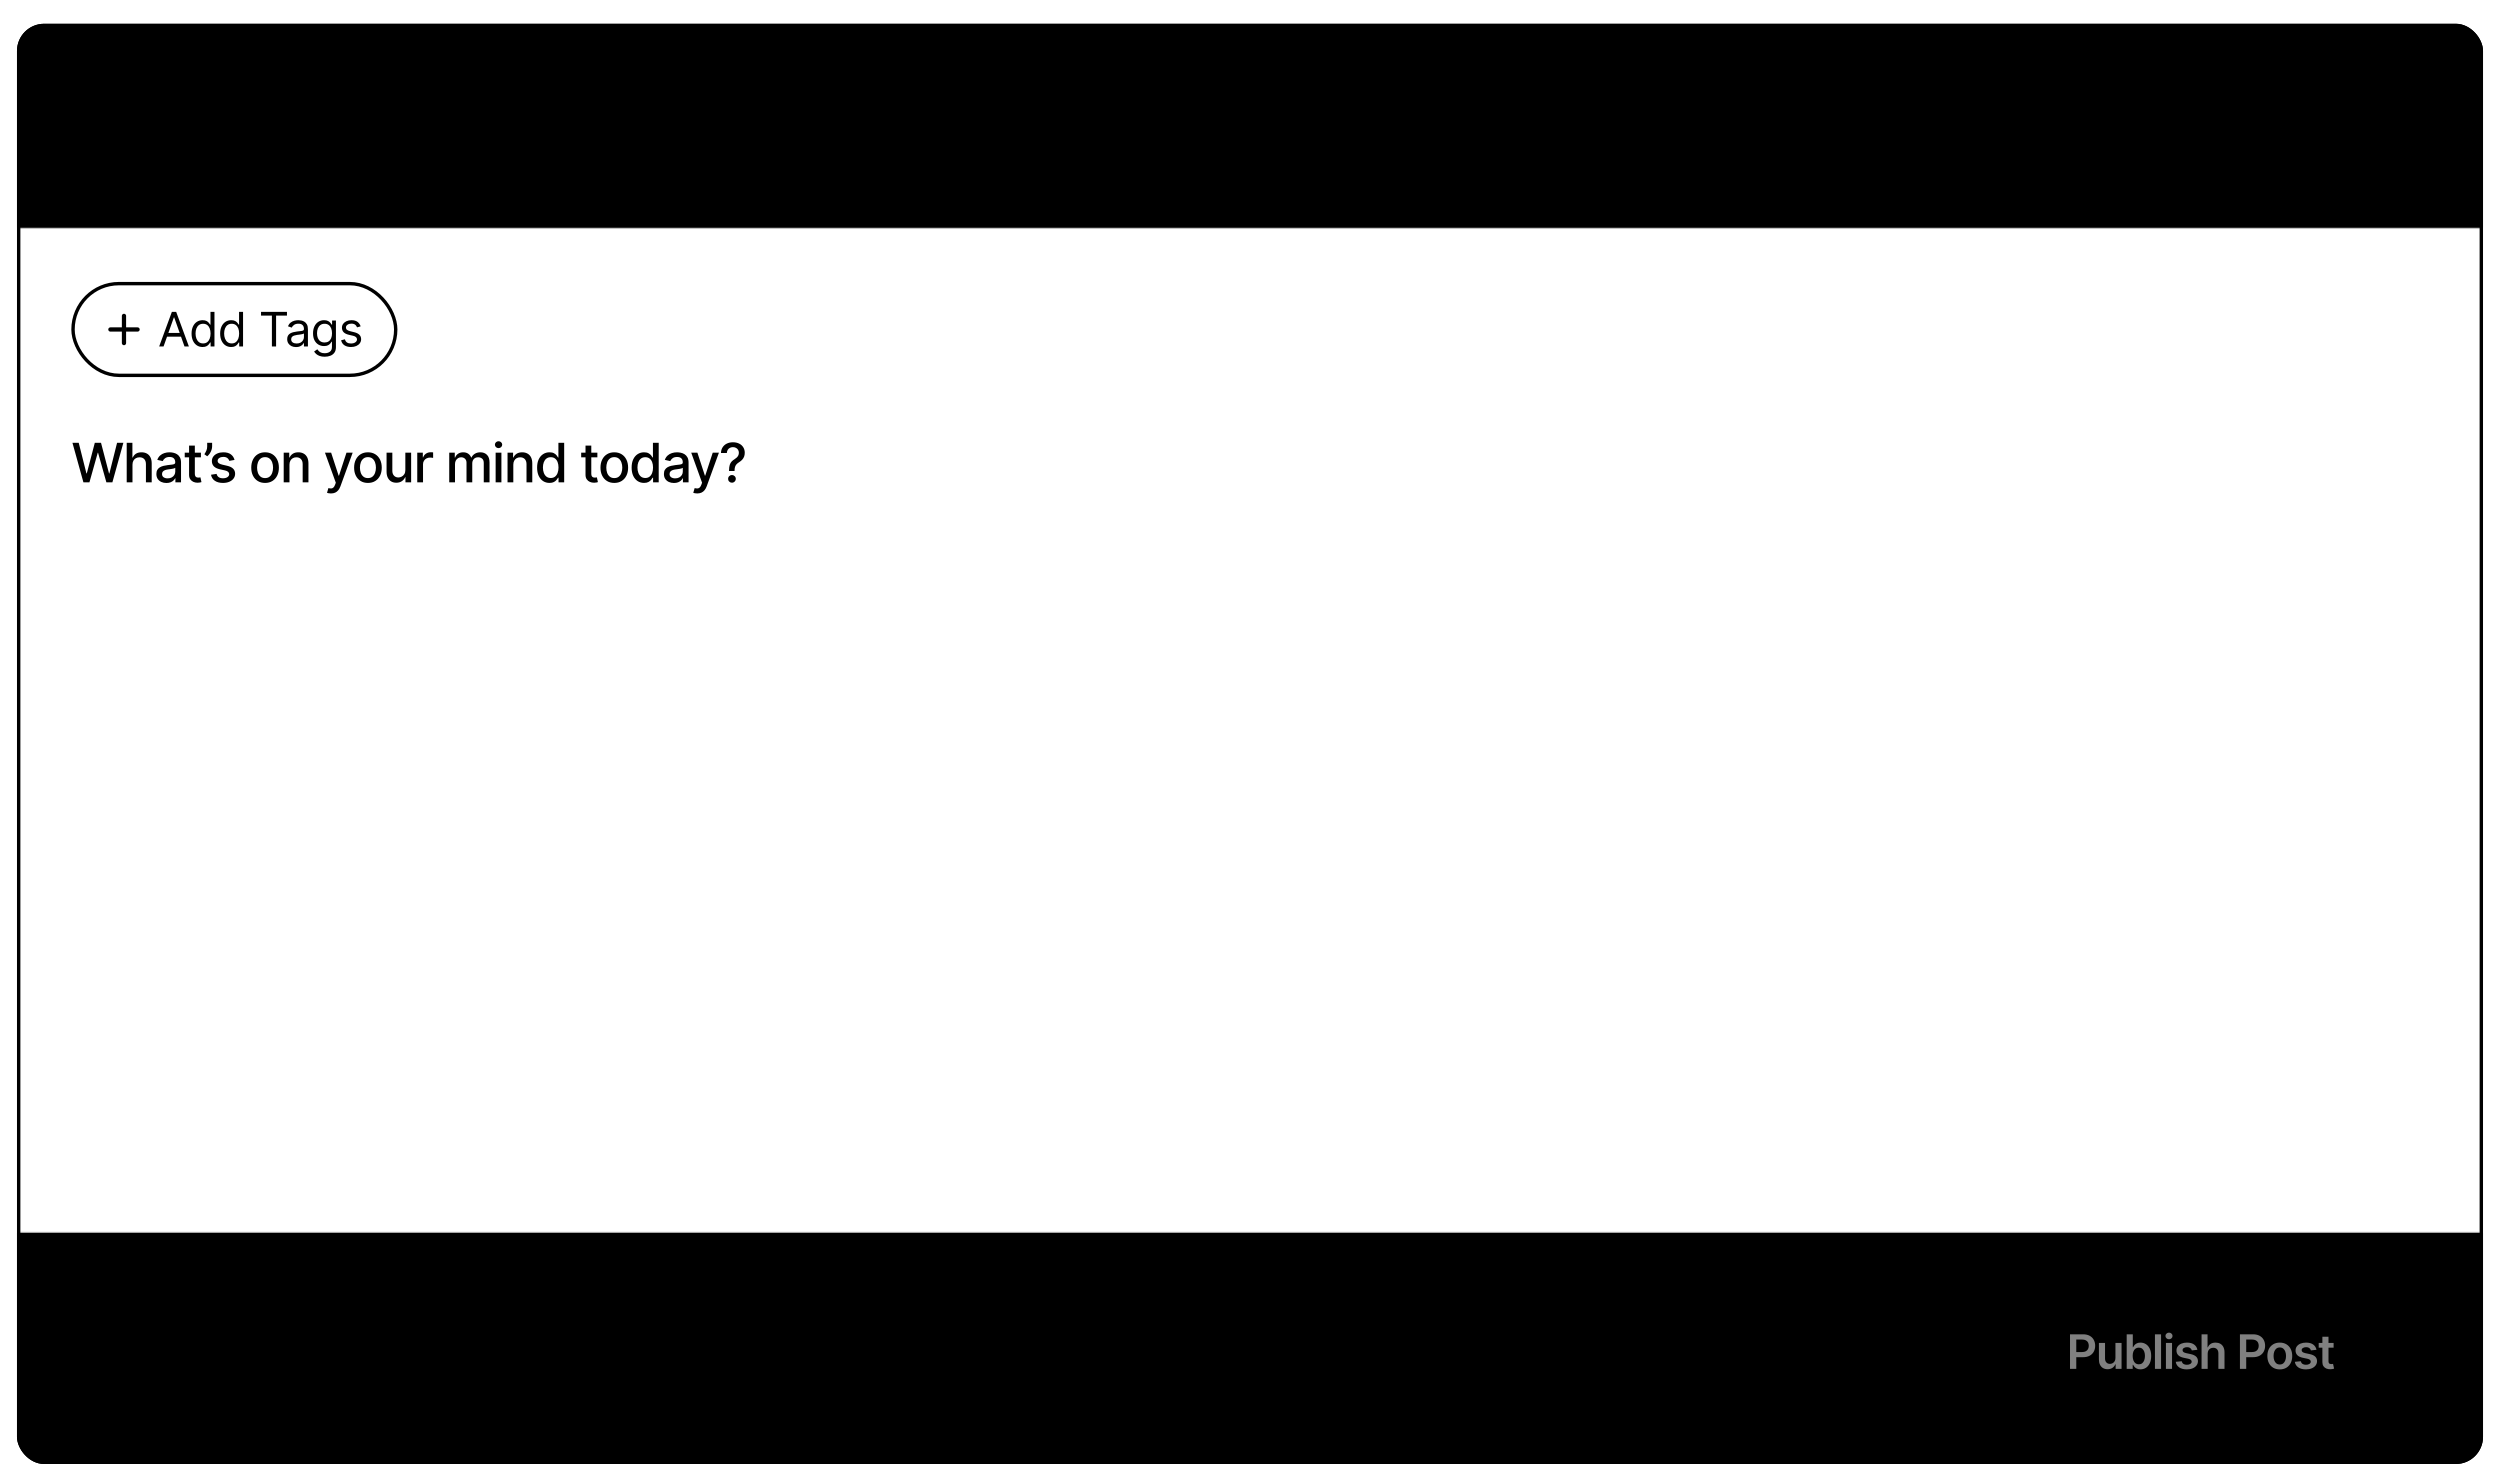 <svg width="736" height="434" viewBox="0 0 736 434" fill="none" xmlns="http://www.w3.org/2000/svg">
<g filter="url(#filter0_dd_210_5371)">
<g clip-path="url(#clip0_210_5371)">
<rect x="5" y="1" width="726" height="424" rx="8" fill="white" style="fill:white;fill-opacity:1;"/>
<mask id="path-3-inside-1_210_5371" fill="white">
<path d="M5 357H731V425H5V357Z"/>
</mask>
<path d="M5 357H731V425H5V357Z" fill="#F3F4F6" style="fill:#F3F4F6;fill:color(display-p3 0.953 0.957 0.965);fill-opacity:1;"/>
<path d="M5 358H731V356H5V358Z" fill="#E5E7EB" style="fill:#E5E7EB;fill:color(display-p3 0.898 0.906 0.922);fill-opacity:1;" mask="url(#path-3-inside-1_210_5371)"/>
<path d="M24.334 394.334L28.155 390.512C28.806 389.862 29.862 389.862 30.512 390.512L34.334 394.334M32.667 392.667L33.989 391.346C34.64 390.695 35.695 390.695 36.346 391.346L37.667 392.667M32.667 387.667H32.676M26.001 397.667H36.001C36.921 397.667 37.667 396.921 37.667 396.001V386.001C37.667 385.08 36.921 384.334 36.001 384.334H26.001C25.08 384.334 24.334 385.08 24.334 386.001V396.001C24.334 396.921 25.08 397.667 26.001 397.667Z" stroke="#9CA3AF" style="stroke:#9CA3AF;stroke:color(display-p3 0.612 0.639 0.686);stroke-opacity:1;" stroke-width="1.25" stroke-linecap="round" stroke-linejoin="round"/>
<path d="M47.155 396.5H45.525L49.189 386.318H50.964L54.628 396.5H52.997L50.118 388.168H50.039L47.155 396.5ZM47.429 392.513H52.718V393.805H47.429V392.513ZM58.434 396.649C57.818 396.649 57.268 396.492 56.784 396.177C56.303 395.859 55.925 395.406 55.65 394.82C55.378 394.23 55.242 393.522 55.242 392.697C55.242 391.871 55.38 391.165 55.655 390.579C55.934 389.992 56.315 389.543 56.799 389.232C57.282 388.92 57.831 388.764 58.444 388.764C58.918 388.764 59.299 388.844 59.588 389.003C59.879 389.159 60.105 389.341 60.264 389.55C60.426 389.759 60.552 389.942 60.642 390.102H60.731V386.318H62.218V396.5H60.766V395.312H60.642C60.552 395.474 60.423 395.66 60.254 395.869C60.088 396.077 59.859 396.26 59.568 396.415C59.276 396.571 58.898 396.649 58.434 396.649ZM58.762 395.381C59.19 395.381 59.551 395.269 59.846 395.043C60.145 394.815 60.37 394.498 60.522 394.094C60.678 393.689 60.756 393.219 60.756 392.682C60.756 392.152 60.68 391.687 60.527 391.29C60.375 390.892 60.151 390.582 59.856 390.36C59.561 390.138 59.197 390.027 58.762 390.027C58.315 390.027 57.942 390.143 57.644 390.375C57.346 390.607 57.12 390.924 56.968 391.325C56.819 391.726 56.744 392.178 56.744 392.682C56.744 393.192 56.82 393.651 56.973 394.059C57.125 394.467 57.35 394.79 57.649 395.028C57.95 395.264 58.322 395.381 58.762 395.381ZM66.918 396.649C66.302 396.649 65.751 396.492 65.267 396.177C64.787 395.859 64.409 395.406 64.134 394.82C63.862 394.23 63.726 393.522 63.726 392.697C63.726 391.871 63.864 391.165 64.139 390.579C64.417 389.992 64.798 389.543 65.282 389.232C65.766 388.92 66.315 388.764 66.928 388.764C67.402 388.764 67.783 388.844 68.071 389.003C68.363 389.159 68.588 389.341 68.748 389.55C68.91 389.759 69.036 389.942 69.125 390.102H69.215V386.318H70.701V396.5H69.25V395.312H69.125C69.036 395.474 68.907 395.66 68.738 395.869C68.572 396.077 68.343 396.26 68.052 396.415C67.76 396.571 67.382 396.649 66.918 396.649ZM67.246 395.381C67.674 395.381 68.035 395.269 68.33 395.043C68.628 394.815 68.854 394.498 69.006 394.094C69.162 393.689 69.24 393.219 69.24 392.682C69.24 392.152 69.163 391.687 69.011 391.29C68.859 390.892 68.635 390.582 68.34 390.36C68.045 390.138 67.68 390.027 67.246 390.027C66.799 390.027 66.426 390.143 66.127 390.375C65.829 390.607 65.604 390.924 65.451 391.325C65.302 391.726 65.228 392.178 65.228 392.682C65.228 393.192 65.304 393.651 65.456 394.059C65.609 394.467 65.834 394.79 66.132 395.028C66.434 395.264 66.805 395.381 67.246 395.381ZM77.624 386.318V396.5H76.087V386.318H77.624ZM79.462 396.5V388.864H80.888V390.107H80.983C81.142 389.686 81.402 389.357 81.763 389.122C82.125 388.884 82.557 388.764 83.061 388.764C83.571 388.764 83.999 388.884 84.344 389.122C84.692 389.361 84.948 389.689 85.114 390.107H85.194C85.376 389.699 85.666 389.374 86.064 389.132C86.462 388.887 86.935 388.764 87.486 388.764C88.178 388.764 88.743 388.981 89.181 389.415C89.622 389.85 89.842 390.504 89.842 391.379V396.5H88.356V391.518C88.356 391.001 88.215 390.627 87.933 390.395C87.651 390.163 87.315 390.047 86.924 390.047C86.44 390.047 86.064 390.196 85.795 390.494C85.527 390.789 85.393 391.169 85.393 391.633V396.5H83.911V391.424C83.911 391.01 83.782 390.677 83.523 390.425C83.265 390.173 82.928 390.047 82.514 390.047C82.232 390.047 81.972 390.121 81.734 390.271C81.498 390.416 81.308 390.62 81.162 390.882C81.019 391.144 80.948 391.447 80.948 391.792V396.5H79.462ZM93.777 396.669C93.293 396.669 92.855 396.58 92.464 396.401C92.073 396.218 91.763 395.955 91.535 395.61C91.309 395.265 91.197 394.843 91.197 394.342C91.197 393.911 91.279 393.557 91.445 393.278C91.611 393 91.835 392.78 92.116 392.617C92.398 392.455 92.713 392.332 93.061 392.249C93.409 392.166 93.764 392.103 94.125 392.06C94.582 392.007 94.953 391.964 95.239 391.931C95.523 391.895 95.731 391.837 95.86 391.757C95.989 391.678 96.054 391.548 96.054 391.369V391.335C96.054 390.9 95.931 390.564 95.686 390.325C95.444 390.087 95.083 389.967 94.602 389.967C94.102 389.967 93.707 390.078 93.419 390.3C93.134 390.519 92.937 390.763 92.827 391.031L91.43 390.713C91.596 390.249 91.838 389.875 92.156 389.589C92.478 389.301 92.847 389.092 93.265 388.963C93.682 388.83 94.121 388.764 94.582 388.764C94.887 388.764 95.21 388.801 95.552 388.874C95.896 388.943 96.218 389.072 96.516 389.261C96.818 389.45 97.065 389.72 97.257 390.072C97.449 390.42 97.545 390.872 97.545 391.429V396.5H96.094V395.456H96.034C95.938 395.648 95.794 395.837 95.601 396.023C95.409 396.208 95.162 396.362 94.861 396.485C94.559 396.608 94.198 396.669 93.777 396.669ZM94.1 395.476C94.511 395.476 94.862 395.395 95.154 395.232C95.449 395.07 95.673 394.858 95.825 394.596C95.981 394.331 96.059 394.047 96.059 393.746V392.761C96.006 392.814 95.903 392.864 95.751 392.911C95.601 392.954 95.431 392.992 95.239 393.025C95.046 393.055 94.859 393.083 94.677 393.109C94.494 393.133 94.342 393.152 94.219 393.169C93.931 393.205 93.667 393.267 93.429 393.353C93.194 393.439 93.005 393.563 92.862 393.726C92.723 393.885 92.653 394.097 92.653 394.362C92.653 394.73 92.789 395.009 93.061 395.197C93.333 395.383 93.679 395.476 94.1 395.476ZM102.447 399.523C101.84 399.523 101.318 399.443 100.881 399.284C100.447 399.125 100.092 398.915 99.817 398.653C99.542 398.391 99.336 398.104 99.201 397.793L100.478 397.266C100.568 397.411 100.687 397.566 100.836 397.728C100.989 397.894 101.194 398.035 101.453 398.151C101.714 398.267 102.051 398.325 102.462 398.325C103.025 398.325 103.491 398.187 103.859 397.912C104.227 397.64 104.411 397.206 104.411 396.609V395.108H104.316C104.227 395.27 104.097 395.451 103.928 395.65C103.763 395.849 103.534 396.021 103.242 396.167C102.951 396.313 102.571 396.386 102.104 396.386C101.501 396.386 100.957 396.245 100.473 395.963C99.993 395.678 99.612 395.259 99.33 394.705C99.051 394.148 98.912 393.464 98.912 392.652C98.912 391.84 99.05 391.144 99.325 390.564C99.603 389.984 99.984 389.54 100.468 389.232C100.952 388.92 101.501 388.764 102.114 388.764C102.588 388.764 102.971 388.844 103.262 389.003C103.554 389.159 103.781 389.341 103.943 389.55C104.109 389.759 104.237 389.942 104.326 390.102H104.436V388.864H105.892V396.669C105.892 397.325 105.74 397.864 105.435 398.285C105.13 398.706 104.717 399.017 104.197 399.219C103.68 399.422 103.097 399.523 102.447 399.523ZM102.432 395.153C102.86 395.153 103.221 395.053 103.516 394.854C103.814 394.652 104.039 394.364 104.192 393.989C104.348 393.612 104.426 393.159 104.426 392.632C104.426 392.118 104.349 391.666 104.197 391.275C104.044 390.884 103.821 390.579 103.526 390.36C103.231 390.138 102.866 390.027 102.432 390.027C101.985 390.027 101.612 390.143 101.313 390.375C101.015 390.604 100.79 390.915 100.637 391.31C100.488 391.704 100.414 392.145 100.414 392.632C100.414 393.133 100.49 393.572 100.642 393.95C100.795 394.327 101.02 394.622 101.318 394.835C101.62 395.047 101.991 395.153 102.432 395.153ZM110.897 396.654C110.145 396.654 109.497 396.493 108.953 396.172C108.413 395.847 107.995 395.391 107.7 394.805C107.409 394.215 107.263 393.524 107.263 392.732C107.263 391.949 107.409 391.26 107.7 390.663C107.995 390.067 108.406 389.601 108.933 389.266C109.464 388.932 110.083 388.764 110.793 388.764C111.224 388.764 111.641 388.835 112.045 388.978C112.45 389.121 112.813 389.344 113.134 389.649C113.456 389.954 113.709 390.35 113.895 390.837C114.081 391.321 114.173 391.91 114.173 392.602V393.129H108.103V392.016H112.717C112.717 391.625 112.637 391.278 112.478 390.977C112.319 390.672 112.095 390.431 111.807 390.256C111.522 390.08 111.187 389.992 110.803 389.992C110.385 389.992 110.02 390.095 109.709 390.3C109.401 390.503 109.162 390.768 108.993 391.096C108.827 391.421 108.744 391.774 108.744 392.155V393.025C108.744 393.535 108.834 393.969 109.013 394.327C109.195 394.685 109.449 394.959 109.773 395.148C110.098 395.333 110.478 395.426 110.912 395.426C111.194 395.426 111.451 395.386 111.683 395.307C111.915 395.224 112.115 395.101 112.284 394.939C112.453 394.777 112.582 394.576 112.672 394.337L114.079 394.591C113.966 395.005 113.764 395.368 113.472 395.68C113.184 395.988 112.821 396.228 112.384 396.401C111.949 396.57 111.454 396.654 110.897 396.654Z" fill="#9CA3AF" style="fill:#9CA3AF;fill:color(display-p3 0.612 0.639 0.686);fill-opacity:1;"/>
<path d="M136.833 384.334V397.667M145.167 384.334V397.667M133.5 387.667H136.833M145.167 387.667H148.5M133.5 391.001H148.5M133.5 394.334H136.833M145.167 394.334H148.5M134.333 397.667H147.667C148.127 397.667 148.5 397.294 148.5 396.834V385.167C148.5 384.707 148.127 384.334 147.667 384.334H134.333C133.873 384.334 133.5 384.707 133.5 385.167V396.834C133.5 397.294 133.873 397.667 134.333 397.667Z" stroke="#9CA3AF" style="stroke:#9CA3AF;stroke:color(display-p3 0.612 0.639 0.686);stroke-opacity:1;" stroke-width="1.25"/>
<path d="M157.29 396.5H155.659L159.323 386.318H161.098L164.762 396.5H163.132L160.253 388.168H160.174L157.29 396.5ZM157.564 392.513H162.853V393.805H157.564V392.513ZM168.569 396.649C167.953 396.649 167.402 396.492 166.918 396.177C166.438 395.859 166.06 395.406 165.785 394.82C165.513 394.23 165.377 393.522 165.377 392.697C165.377 391.871 165.515 391.165 165.79 390.579C166.068 389.992 166.449 389.543 166.933 389.232C167.417 388.92 167.966 388.764 168.579 388.764C169.053 388.764 169.434 388.844 169.722 389.003C170.014 389.159 170.24 389.341 170.399 389.55C170.561 389.759 170.687 389.942 170.776 390.102H170.866V386.318H172.352V396.5H170.901V395.312H170.776C170.687 395.474 170.558 395.66 170.389 395.869C170.223 396.077 169.994 396.26 169.703 396.415C169.411 396.571 169.033 396.649 168.569 396.649ZM168.897 395.381C169.325 395.381 169.686 395.269 169.981 395.043C170.279 394.815 170.505 394.498 170.657 394.094C170.813 393.689 170.891 393.219 170.891 392.682C170.891 392.152 170.815 391.687 170.662 391.29C170.51 390.892 170.286 390.582 169.991 390.36C169.696 390.138 169.331 390.027 168.897 390.027C168.45 390.027 168.077 390.143 167.779 390.375C167.48 390.607 167.255 390.924 167.102 391.325C166.953 391.726 166.879 392.178 166.879 392.682C166.879 393.192 166.955 393.651 167.107 394.059C167.26 394.467 167.485 394.79 167.784 395.028C168.085 395.264 168.456 395.381 168.897 395.381ZM177.053 396.649C176.436 396.649 175.886 396.492 175.402 396.177C174.922 395.859 174.544 395.406 174.269 394.82C173.997 394.23 173.861 393.522 173.861 392.697C173.861 391.871 173.999 391.165 174.274 390.579C174.552 389.992 174.933 389.543 175.417 389.232C175.901 388.92 176.449 388.764 177.063 388.764C177.537 388.764 177.918 388.844 178.206 389.003C178.498 389.159 178.723 389.341 178.882 389.55C179.045 389.759 179.171 389.942 179.26 390.102H179.35V386.318H180.836V396.5H179.384V395.312H179.26C179.171 395.474 179.041 395.66 178.872 395.869C178.707 396.077 178.478 396.26 178.186 396.415C177.895 396.571 177.517 396.649 177.053 396.649ZM177.381 395.381C177.808 395.381 178.17 395.269 178.465 395.043C178.763 394.815 178.988 394.498 179.141 394.094C179.297 393.689 179.374 393.219 179.374 392.682C179.374 392.152 179.298 391.687 179.146 391.29C178.993 390.892 178.77 390.582 178.475 390.36C178.18 390.138 177.815 390.027 177.381 390.027C176.933 390.027 176.561 390.143 176.262 390.375C175.964 390.607 175.739 390.924 175.586 391.325C175.437 391.726 175.362 392.178 175.362 392.682C175.362 393.192 175.439 393.651 175.591 394.059C175.744 394.467 175.969 394.79 176.267 395.028C176.569 395.264 176.94 395.381 177.381 395.381ZM187.112 386.318L189.946 394.611H190.06L192.894 386.318H194.555L190.89 396.5H189.116L185.452 386.318H187.112ZM195.626 396.5V388.864H197.112V396.5H195.626ZM196.376 387.685C196.118 387.685 195.896 387.599 195.71 387.427C195.528 387.251 195.437 387.042 195.437 386.8C195.437 386.555 195.528 386.346 195.71 386.174C195.896 385.998 196.118 385.911 196.376 385.911C196.635 385.911 196.855 385.998 197.037 386.174C197.223 386.346 197.316 386.555 197.316 386.8C197.316 387.042 197.223 387.251 197.037 387.427C196.855 387.599 196.635 387.685 196.376 387.685ZM201.691 396.649C201.074 396.649 200.524 396.492 200.04 396.177C199.559 395.859 199.182 395.406 198.906 394.82C198.635 394.23 198.499 393.522 198.499 392.697C198.499 391.871 198.636 391.165 198.911 390.579C199.19 389.992 199.571 389.543 200.055 389.232C200.539 388.92 201.087 388.764 201.7 388.764C202.174 388.764 202.556 388.844 202.844 389.003C203.136 389.159 203.361 389.341 203.52 389.55C203.682 389.759 203.808 389.942 203.898 390.102H203.987V386.318H205.474V396.5H204.022V395.312H203.898C203.808 395.474 203.679 395.66 203.51 395.869C203.344 396.077 203.116 396.26 202.824 396.415C202.532 396.571 202.155 396.649 201.691 396.649ZM202.019 395.381C202.446 395.381 202.807 395.269 203.102 395.043C203.401 394.815 203.626 394.498 203.779 394.094C203.934 393.689 204.012 393.219 204.012 392.682C204.012 392.152 203.936 391.687 203.784 391.29C203.631 390.892 203.407 390.582 203.112 390.36C202.817 390.138 202.453 390.027 202.019 390.027C201.571 390.027 201.198 390.143 200.9 390.375C200.602 390.607 200.376 390.924 200.224 391.325C200.075 391.726 200 392.178 200 392.682C200 393.192 200.076 393.651 200.229 394.059C200.381 394.467 200.607 394.79 200.905 395.028C201.207 395.264 201.578 395.381 202.019 395.381ZM210.607 396.654C209.854 396.654 209.206 396.493 208.663 396.172C208.123 395.847 207.705 395.391 207.41 394.805C207.118 394.215 206.972 393.524 206.972 392.732C206.972 391.949 207.118 391.26 207.41 390.663C207.705 390.067 208.116 389.601 208.643 389.266C209.173 388.932 209.793 388.764 210.502 388.764C210.933 388.764 211.351 388.835 211.755 388.978C212.16 389.121 212.522 389.344 212.844 389.649C213.165 389.954 213.419 390.35 213.605 390.837C213.79 391.321 213.883 391.91 213.883 392.602V393.129H207.813V392.016H212.426C212.426 391.625 212.347 391.278 212.188 390.977C212.029 390.672 211.805 390.431 211.517 390.256C211.231 390.08 210.897 389.992 210.512 389.992C210.095 389.992 209.73 390.095 209.419 390.3C209.11 390.503 208.872 390.768 208.703 391.096C208.537 391.421 208.454 391.774 208.454 392.155V393.025C208.454 393.535 208.544 393.969 208.722 394.327C208.905 394.685 209.158 394.959 209.483 395.148C209.808 395.333 210.187 395.426 210.622 395.426C210.903 395.426 211.16 395.386 211.392 395.307C211.624 395.224 211.825 395.101 211.994 394.939C212.163 394.777 212.292 394.576 212.382 394.337L213.789 394.591C213.676 395.005 213.474 395.368 213.182 395.68C212.894 395.988 212.531 396.228 212.093 396.401C211.659 396.57 211.164 396.654 210.607 396.654ZM218.469 396.654C217.753 396.654 217.128 396.49 216.595 396.162C216.061 395.834 215.647 395.375 215.352 394.785C215.057 394.195 214.909 393.505 214.909 392.717C214.909 391.924 215.057 391.232 215.352 390.638C215.647 390.045 216.061 389.585 216.595 389.256C217.128 388.928 217.753 388.764 218.469 388.764C219.185 388.764 219.81 388.928 220.343 389.256C220.877 389.585 221.291 390.045 221.586 390.638C221.881 391.232 222.029 391.924 222.029 392.717C222.029 393.505 221.881 394.195 221.586 394.785C221.291 395.375 220.877 395.834 220.343 396.162C219.81 396.49 219.185 396.654 218.469 396.654ZM218.474 395.406C218.938 395.406 219.322 395.284 219.627 395.038C219.932 394.793 220.158 394.467 220.303 394.059C220.453 393.651 220.527 393.202 220.527 392.712C220.527 392.224 220.453 391.777 220.303 391.369C220.158 390.958 219.932 390.629 219.627 390.38C219.322 390.131 218.938 390.007 218.474 390.007C218.007 390.007 217.619 390.131 217.311 390.38C217.006 390.629 216.779 390.958 216.629 391.369C216.484 391.777 216.411 392.224 216.411 392.712C216.411 393.202 216.484 393.651 216.629 394.059C216.779 394.467 217.006 394.793 217.311 395.038C217.619 395.284 218.007 395.406 218.474 395.406Z" fill="#9CA3AF" style="fill:#9CA3AF;fill:color(display-p3 0.612 0.639 0.686);fill-opacity:1;"/>
<rect x="485.5" y="373.5" width="79" height="35" rx="3.5" stroke="#D1D5DB" style="stroke:#D1D5DB;stroke:color(display-p3 0.82 0.836 0.86);stroke-opacity:1;"/>
<path d="M509.989 396V385.818H513.886C514.622 385.818 515.234 385.934 515.721 386.166C516.212 386.395 516.578 386.708 516.82 387.106C517.065 387.504 517.188 387.954 517.188 388.458C517.188 388.872 517.108 389.227 516.949 389.522C516.79 389.814 516.576 390.051 516.308 390.233C516.039 390.415 515.739 390.546 515.408 390.626V390.725C515.769 390.745 516.115 390.856 516.447 391.058C516.782 391.257 517.055 391.539 517.267 391.903C517.479 392.268 517.585 392.709 517.585 393.226C517.585 393.753 517.458 394.227 517.203 394.648C516.947 395.065 516.563 395.395 516.049 395.637C515.535 395.879 514.889 396 514.11 396H509.989ZM511.833 394.459H513.817C514.486 394.459 514.969 394.331 515.264 394.076C515.562 393.817 515.711 393.486 515.711 393.082C515.711 392.78 515.636 392.508 515.487 392.266C515.338 392.021 515.126 391.829 514.851 391.69C514.576 391.547 514.248 391.476 513.867 391.476H511.833V394.459ZM511.833 390.148H513.658C513.976 390.148 514.263 390.09 514.518 389.974C514.773 389.855 514.974 389.688 515.119 389.472C515.269 389.254 515.343 388.995 515.343 388.697C515.343 388.302 515.204 387.978 514.926 387.722C514.65 387.467 514.241 387.339 513.698 387.339H511.833V390.148ZM520.888 396.154C520.404 396.154 519.968 396.068 519.58 395.896C519.196 395.72 518.891 395.461 518.666 395.12C518.443 394.779 518.332 394.358 518.332 393.857C518.332 393.426 518.412 393.07 518.571 392.788C518.73 392.507 518.947 392.281 519.222 392.112C519.497 391.943 519.807 391.816 520.152 391.729C520.5 391.64 520.86 391.575 521.231 391.536C521.678 391.489 522.041 391.448 522.32 391.411C522.598 391.371 522.8 391.312 522.926 391.232C523.055 391.149 523.12 391.022 523.12 390.849V390.82C523.12 390.445 523.009 390.155 522.787 389.95C522.565 389.744 522.245 389.641 521.827 389.641C521.387 389.641 521.037 389.737 520.778 389.93C520.523 390.122 520.351 390.349 520.261 390.611L518.581 390.372C518.714 389.908 518.932 389.52 519.237 389.209C519.542 388.894 519.915 388.659 520.356 388.503C520.797 388.344 521.284 388.264 521.818 388.264C522.185 388.264 522.552 388.307 522.916 388.393C523.281 388.48 523.614 388.622 523.916 388.821C524.217 389.017 524.459 389.283 524.641 389.621C524.827 389.96 524.92 390.382 524.92 390.889V396H523.19V394.951H523.13C523.021 395.163 522.867 395.362 522.668 395.548C522.472 395.73 522.225 395.877 521.927 395.99C521.632 396.099 521.286 396.154 520.888 396.154ZM521.355 394.832C521.716 394.832 522.03 394.76 522.295 394.618C522.56 394.472 522.764 394.28 522.906 394.041C523.052 393.803 523.125 393.542 523.125 393.261V392.361C523.069 392.407 522.973 392.45 522.837 392.49C522.704 392.53 522.555 392.565 522.389 392.594C522.224 392.624 522.059 392.651 521.897 392.674C521.735 392.697 521.594 392.717 521.474 392.734C521.206 392.77 520.966 392.83 520.754 392.913C520.541 392.996 520.374 393.112 520.251 393.261C520.129 393.406 520.068 393.595 520.068 393.827C520.068 394.159 520.188 394.409 520.43 394.578C520.672 394.747 520.981 394.832 521.355 394.832ZM529.64 396.149C528.878 396.149 528.224 395.982 527.677 395.647C527.133 395.312 526.714 394.85 526.419 394.26C526.127 393.667 525.981 392.984 525.981 392.212C525.981 391.436 526.13 390.752 526.429 390.158C526.727 389.562 527.148 389.098 527.692 388.766C528.238 388.432 528.885 388.264 529.63 388.264C530.25 388.264 530.799 388.379 531.276 388.607C531.757 388.833 532.139 389.152 532.424 389.567C532.71 389.978 532.872 390.458 532.912 391.009H531.192C531.122 390.641 530.956 390.334 530.694 390.089C530.436 389.84 530.09 389.716 529.655 389.716C529.287 389.716 528.964 389.815 528.686 390.014C528.407 390.21 528.19 390.491 528.035 390.859C527.882 391.227 527.806 391.668 527.806 392.182C527.806 392.702 527.882 393.15 528.035 393.524C528.187 393.895 528.401 394.182 528.676 394.384C528.954 394.583 529.281 394.683 529.655 394.683C529.92 394.683 530.157 394.633 530.366 394.533C530.578 394.431 530.756 394.283 530.898 394.091C531.041 393.899 531.139 393.665 531.192 393.39H532.912C532.869 393.93 532.71 394.409 532.434 394.827C532.159 395.241 531.785 395.566 531.311 395.801C530.837 396.033 530.28 396.149 529.64 396.149ZM535.61 393.604L535.605 391.431H535.894L538.638 388.364H540.741L537.365 392.122H536.992L535.61 393.604ZM533.97 396V385.818H535.769V396H533.97ZM538.762 396L536.276 392.525L537.489 391.257L540.915 396H538.762Z" fill="#1F2937" style="fill:#1F2937;fill:color(display-p3 0.122 0.161 0.216);fill-opacity:1;"/>
<g opacity="0.5" filter="url(#filter1_d_210_5371)">
<rect x="581" y="373" width="134" height="36" rx="4" fill="#4F46E5" style="fill:#4F46E5;fill:color(display-p3 0.31 0.275 0.898);fill-opacity:1;"/>
<path d="M609.41 396V385.818H613.228C614.01 385.818 614.667 385.964 615.197 386.256C615.731 386.547 616.133 386.948 616.405 387.459C616.68 387.966 616.818 388.543 616.818 389.189C616.818 389.842 616.68 390.422 616.405 390.929C616.13 391.436 615.724 391.835 615.187 392.127C614.65 392.415 613.989 392.56 613.203 392.56H610.673V391.043H612.955C613.412 391.043 613.787 390.964 614.078 390.805C614.37 390.646 614.585 390.427 614.725 390.148C614.867 389.87 614.938 389.55 614.938 389.189C614.938 388.828 614.867 388.509 614.725 388.234C614.585 387.959 614.368 387.746 614.073 387.593C613.782 387.437 613.405 387.359 612.945 387.359H611.254V396H609.41ZM622.787 392.788V388.364H624.587V396H622.842V394.643H622.763C622.59 395.07 622.307 395.42 621.912 395.692C621.521 395.964 621.039 396.099 620.466 396.099C619.965 396.099 619.523 395.988 619.138 395.766C618.757 395.541 618.459 395.214 618.243 394.787C618.028 394.356 617.92 393.836 617.92 393.226V388.364H619.72V392.947C619.72 393.431 619.852 393.816 620.118 394.101C620.383 394.386 620.731 394.528 621.162 394.528C621.427 394.528 621.684 394.464 621.932 394.335C622.181 394.205 622.385 394.013 622.544 393.758C622.706 393.499 622.787 393.176 622.787 392.788ZM626.097 396V385.818H627.897V389.626H627.972C628.064 389.441 628.195 389.244 628.364 389.035C628.533 388.823 628.762 388.642 629.05 388.493C629.339 388.34 629.707 388.264 630.154 388.264C630.744 388.264 631.276 388.415 631.75 388.717C632.227 389.015 632.605 389.457 632.884 390.044C633.165 390.627 633.306 391.343 633.306 392.192C633.306 393.03 633.169 393.743 632.893 394.33C632.618 394.916 632.244 395.364 631.77 395.672C631.296 395.98 630.759 396.134 630.159 396.134C629.722 396.134 629.359 396.061 629.07 395.915C628.782 395.77 628.55 395.594 628.374 395.388C628.202 395.18 628.068 394.982 627.972 394.797H627.867V396H626.097ZM627.862 392.182C627.862 392.676 627.932 393.108 628.071 393.479C628.214 393.851 628.417 394.141 628.683 394.349C628.951 394.555 629.276 394.658 629.657 394.658C630.055 394.658 630.388 394.552 630.656 394.339C630.925 394.124 631.127 393.831 631.263 393.46C631.402 393.085 631.472 392.659 631.472 392.182C631.472 391.708 631.404 391.287 631.268 390.919C631.132 390.551 630.93 390.263 630.661 390.054C630.393 389.845 630.058 389.741 629.657 389.741C629.272 389.741 628.946 389.842 628.678 390.044C628.409 390.246 628.205 390.53 628.066 390.894C627.93 391.259 627.862 391.688 627.862 392.182ZM636.216 385.818V396H634.416V385.818H636.216ZM637.647 396V388.364H639.446V396H637.647ZM638.551 387.28C638.266 387.28 638.021 387.185 637.816 386.996C637.61 386.804 637.507 386.574 637.507 386.305C637.507 386.034 637.61 385.803 637.816 385.614C638.021 385.422 638.266 385.326 638.551 385.326C638.84 385.326 639.085 385.422 639.287 385.614C639.493 385.803 639.595 386.034 639.595 386.305C639.595 386.574 639.493 386.804 639.287 386.996C639.085 387.185 638.84 387.28 638.551 387.28ZM646.912 390.382L645.272 390.561C645.225 390.395 645.144 390.24 645.028 390.094C644.915 389.948 644.763 389.83 644.571 389.741C644.379 389.651 644.143 389.607 643.865 389.607C643.49 389.607 643.175 389.688 642.92 389.85C642.668 390.013 642.544 390.223 642.547 390.482C642.544 390.704 642.625 390.884 642.791 391.023C642.96 391.163 643.238 391.277 643.626 391.366L644.929 391.645C645.651 391.801 646.188 392.048 646.54 392.386C646.894 392.724 647.073 393.166 647.076 393.713C647.073 394.194 646.932 394.618 646.654 394.986C646.379 395.35 645.996 395.635 645.505 395.841C645.015 396.046 644.451 396.149 643.815 396.149C642.88 396.149 642.128 395.954 641.558 395.562C640.988 395.168 640.648 394.62 640.539 393.917L642.294 393.748C642.373 394.093 642.542 394.353 642.801 394.528C643.059 394.704 643.396 394.792 643.81 394.792C644.238 394.792 644.581 394.704 644.839 394.528C645.101 394.353 645.232 394.136 645.232 393.877C645.232 393.658 645.148 393.478 644.978 393.335C644.813 393.193 644.554 393.083 644.203 393.007L642.9 392.734C642.168 392.581 641.626 392.324 641.275 391.963C640.923 391.598 640.749 391.138 640.753 390.581C640.749 390.11 640.877 389.703 641.135 389.358C641.397 389.01 641.76 388.741 642.224 388.553C642.692 388.36 643.23 388.264 643.84 388.264C644.735 388.264 645.439 388.455 645.953 388.836C646.47 389.217 646.79 389.732 646.912 390.382ZM649.94 391.526V396H648.14V385.818H649.9V389.661H649.99C650.169 389.23 650.446 388.891 650.82 388.642C651.198 388.39 651.679 388.264 652.262 388.264C652.792 388.264 653.255 388.375 653.649 388.597C654.043 388.819 654.348 389.144 654.564 389.572C654.783 389.999 654.892 390.521 654.892 391.138V396H653.092V391.416C653.092 390.902 652.96 390.503 652.694 390.218C652.433 389.93 652.065 389.786 651.591 389.786C651.273 389.786 650.988 389.855 650.736 389.994C650.487 390.13 650.292 390.327 650.149 390.586C650.01 390.844 649.94 391.158 649.94 391.526ZM659.439 396V385.818H663.257C664.039 385.818 664.695 385.964 665.226 386.256C665.759 386.547 666.162 386.948 666.434 387.459C666.709 387.966 666.846 388.543 666.846 389.189C666.846 389.842 666.709 390.422 666.434 390.929C666.159 391.436 665.753 391.835 665.216 392.127C664.679 392.415 664.017 392.56 663.232 392.56H660.701V391.043H662.983C663.441 391.043 663.815 390.964 664.107 390.805C664.399 390.646 664.614 390.427 664.753 390.148C664.896 389.87 664.967 389.55 664.967 389.189C664.967 388.828 664.896 388.509 664.753 388.234C664.614 387.959 664.397 387.746 664.102 387.593C663.81 387.437 663.434 387.359 662.973 387.359H661.283V396H659.439ZM671.17 396.149C670.425 396.149 669.778 395.985 669.232 395.657C668.685 395.329 668.26 394.87 667.959 394.28C667.661 393.69 667.511 393 667.511 392.212C667.511 391.423 667.661 390.732 667.959 390.138C668.26 389.545 668.685 389.085 669.232 388.756C669.778 388.428 670.425 388.264 671.17 388.264C671.916 388.264 672.562 388.428 673.109 388.756C673.656 389.085 674.079 389.545 674.377 390.138C674.679 390.732 674.83 391.423 674.83 392.212C674.83 393 674.679 393.69 674.377 394.28C674.079 394.87 673.656 395.329 673.109 395.657C672.562 395.985 671.916 396.149 671.17 396.149ZM671.18 394.707C671.585 394.707 671.923 394.596 672.195 394.374C672.466 394.149 672.669 393.847 672.801 393.469C672.937 393.092 673.005 392.671 673.005 392.207C673.005 391.739 672.937 391.317 672.801 390.939C672.669 390.558 672.466 390.254 672.195 390.029C671.923 389.804 671.585 389.691 671.18 389.691C670.766 389.691 670.421 389.804 670.146 390.029C669.875 390.254 669.671 390.558 669.535 390.939C669.402 391.317 669.336 391.739 669.336 392.207C669.336 392.671 669.402 393.092 669.535 393.469C669.671 393.847 669.875 394.149 670.146 394.374C670.421 394.596 670.766 394.707 671.18 394.707ZM681.973 390.382L680.332 390.561C680.286 390.395 680.204 390.24 680.088 390.094C679.976 389.948 679.823 389.83 679.631 389.741C679.439 389.651 679.203 389.607 678.925 389.607C678.55 389.607 678.236 389.688 677.98 389.85C677.728 390.013 677.604 390.223 677.608 390.482C677.604 390.704 677.685 390.884 677.851 391.023C678.02 391.163 678.299 391.277 678.686 391.366L679.989 391.645C680.711 391.801 681.248 392.048 681.6 392.386C681.954 392.724 682.133 393.166 682.137 393.713C682.133 394.194 681.992 394.618 681.714 394.986C681.439 395.35 681.056 395.635 680.566 395.841C680.075 396.046 679.512 396.149 678.875 396.149C677.941 396.149 677.188 395.954 676.618 395.562C676.048 395.168 675.708 394.62 675.599 393.917L677.354 393.748C677.434 394.093 677.603 394.353 677.861 394.528C678.12 394.704 678.456 394.792 678.87 394.792C679.298 394.792 679.641 394.704 679.899 394.528C680.161 394.353 680.292 394.136 680.292 393.877C680.292 393.658 680.208 393.478 680.039 393.335C679.873 393.193 679.614 393.083 679.263 393.007L677.96 392.734C677.228 392.581 676.686 392.324 676.335 391.963C675.983 391.598 675.809 391.138 675.813 390.581C675.809 390.11 675.937 389.703 676.196 389.358C676.457 389.01 676.82 388.741 677.284 388.553C677.752 388.36 678.29 388.264 678.9 388.264C679.795 388.264 680.499 388.455 681.013 388.836C681.53 389.217 681.85 389.732 681.973 390.382ZM687.014 388.364V389.756H682.624V388.364H687.014ZM683.708 386.534H685.507V393.703C685.507 393.945 685.544 394.131 685.617 394.26C685.693 394.386 685.793 394.472 685.915 394.518C686.038 394.565 686.174 394.588 686.323 394.588C686.436 394.588 686.538 394.58 686.631 394.563C686.727 394.547 686.8 394.532 686.85 394.518L687.153 395.925C687.057 395.959 686.919 395.995 686.74 396.035C686.565 396.075 686.349 396.098 686.094 396.104C685.643 396.118 685.237 396.05 684.876 395.901C684.515 395.748 684.228 395.513 684.016 395.195C683.807 394.876 683.704 394.479 683.708 394.001V386.534Z" fill="white" style="fill:white;fill-opacity:1;"/>
</g>
<mask id="path-13-inside-2_210_5371" fill="white">
<path d="M5 1H731V61H5V1Z"/>
</mask>
<path d="M5 1H731V61H5V1Z" fill="#F9FAFB" style="fill:#F9FAFB;fill:color(display-p3 0.977 0.98 0.984);fill-opacity:1;"/>
<path d="M731 60H5V62H731V60Z" fill="#E5E7EB" style="fill:#E5E7EB;fill:color(display-p3 0.898 0.906 0.922);fill-opacity:1;" mask="url(#path-13-inside-2_210_5371)"/>
<path d="M25 27V23M25 23H29M25 23L30 28M41 27V23M41 23H37M41 23L36 28M25 35V39M25 39H29M25 39L30 34M41 39L36 34M41 39V35M41 39H37" stroke="#9CA3AF" style="stroke:#9CA3AF;stroke:color(display-p3 0.612 0.639 0.686);stroke-opacity:1;" stroke-width="1.25" stroke-linecap="round" stroke-linejoin="round"/>
<path d="M217.219 29.254H215.36C215.307 28.949 215.209 28.678 215.067 28.443C214.924 28.204 214.747 28.002 214.535 27.837C214.323 27.671 214.081 27.547 213.809 27.464C213.54 27.378 213.25 27.334 212.939 27.334C212.385 27.334 211.895 27.474 211.467 27.752C211.04 28.027 210.705 28.432 210.463 28.965C210.221 29.495 210.1 30.143 210.1 30.909C210.1 31.688 210.221 32.344 210.463 32.878C210.708 33.408 211.043 33.809 211.467 34.081C211.895 34.349 212.384 34.484 212.934 34.484C213.239 34.484 213.524 34.444 213.789 34.364C214.058 34.282 214.298 34.16 214.51 34.001C214.725 33.842 214.906 33.647 215.052 33.415C215.201 33.183 215.304 32.918 215.36 32.619L217.219 32.629C217.15 33.113 216.999 33.567 216.767 33.992C216.538 34.416 216.238 34.79 215.867 35.115C215.496 35.437 215.062 35.688 214.565 35.871C214.067 36.05 213.516 36.139 212.909 36.139C212.014 36.139 211.215 35.932 210.513 35.518C209.81 35.103 209.257 34.505 208.852 33.723C208.448 32.941 208.246 32.003 208.246 30.909C208.246 29.812 208.45 28.874 208.857 28.095C209.265 27.313 209.82 26.715 210.523 26.3C211.225 25.886 212.021 25.679 212.909 25.679C213.476 25.679 214.003 25.759 214.49 25.918C214.977 26.077 215.411 26.31 215.793 26.619C216.174 26.924 216.487 27.298 216.732 27.742C216.981 28.183 217.143 28.687 217.219 29.254ZM218.829 36V28.364H220.574V29.636H220.654C220.793 29.195 221.031 28.856 221.369 28.617C221.711 28.375 222.1 28.254 222.538 28.254C222.637 28.254 222.748 28.259 222.871 28.269C222.997 28.276 223.101 28.287 223.184 28.304V29.959C223.108 29.933 222.987 29.91 222.821 29.89C222.659 29.867 222.501 29.855 222.349 29.855C222.021 29.855 221.726 29.926 221.464 30.069C221.205 30.208 221.002 30.402 220.852 30.651C220.703 30.899 220.629 31.186 220.629 31.511V36H218.829ZM227.446 36.149C226.68 36.149 226.019 35.99 225.462 35.672C224.909 35.35 224.483 34.896 224.185 34.31C223.886 33.72 223.737 33.025 223.737 32.227C223.737 31.441 223.886 30.752 224.185 30.158C224.486 29.562 224.907 29.098 225.447 28.766C225.988 28.432 226.622 28.264 227.352 28.264C227.822 28.264 228.266 28.34 228.684 28.493C229.105 28.642 229.476 28.874 229.798 29.189C230.122 29.504 230.378 29.905 230.563 30.392C230.749 30.876 230.842 31.453 230.842 32.122V32.674H224.582V31.461H229.116C229.113 31.116 229.039 30.81 228.893 30.541C228.747 30.269 228.543 30.056 228.281 29.9C228.023 29.744 227.721 29.666 227.376 29.666C227.009 29.666 226.685 29.756 226.407 29.935C226.129 30.11 225.911 30.342 225.756 30.631C225.603 30.916 225.525 31.229 225.522 31.57V32.629C225.522 33.073 225.603 33.455 225.766 33.773C225.928 34.088 226.155 34.33 226.447 34.499C226.738 34.664 227.08 34.747 227.471 34.747C227.733 34.747 227.97 34.711 228.182 34.638C228.394 34.562 228.578 34.45 228.734 34.305C228.889 34.159 229.007 33.978 229.087 33.763L230.767 33.952C230.661 34.396 230.459 34.784 230.161 35.115C229.866 35.443 229.488 35.698 229.027 35.881C228.566 36.06 228.039 36.149 227.446 36.149ZM234.562 36.154C234.078 36.154 233.642 36.068 233.254 35.896C232.87 35.72 232.565 35.461 232.339 35.12C232.117 34.779 232.006 34.358 232.006 33.857C232.006 33.426 232.086 33.07 232.245 32.788C232.404 32.507 232.621 32.281 232.896 32.112C233.171 31.943 233.481 31.816 233.826 31.729C234.174 31.64 234.533 31.575 234.905 31.535C235.352 31.489 235.715 31.448 235.993 31.411C236.272 31.371 236.474 31.312 236.6 31.232C236.729 31.149 236.794 31.022 236.794 30.849V30.82C236.794 30.445 236.683 30.155 236.461 29.95C236.239 29.744 235.919 29.641 235.501 29.641C235.06 29.641 234.711 29.738 234.452 29.93C234.197 30.122 234.025 30.349 233.935 30.611L232.255 30.372C232.387 29.908 232.606 29.52 232.911 29.209C233.216 28.894 233.589 28.659 234.03 28.503C234.47 28.344 234.958 28.264 235.491 28.264C235.859 28.264 236.225 28.307 236.59 28.393C236.955 28.48 237.288 28.622 237.589 28.821C237.891 29.017 238.133 29.283 238.315 29.621C238.501 29.959 238.594 30.382 238.594 30.889V36H236.863V34.951H236.804C236.694 35.163 236.54 35.362 236.341 35.548C236.146 35.73 235.899 35.877 235.601 35.99C235.306 36.099 234.959 36.154 234.562 36.154ZM235.029 34.832C235.39 34.832 235.703 34.76 235.969 34.618C236.234 34.472 236.438 34.28 236.58 34.041C236.726 33.803 236.799 33.542 236.799 33.261V32.361C236.742 32.407 236.646 32.45 236.51 32.49C236.378 32.53 236.229 32.565 236.063 32.594C235.897 32.624 235.733 32.651 235.571 32.674C235.408 32.697 235.268 32.717 235.148 32.734C234.88 32.77 234.64 32.83 234.427 32.913C234.215 32.995 234.048 33.111 233.925 33.261C233.803 33.407 233.741 33.595 233.741 33.827C233.741 34.159 233.862 34.409 234.104 34.578C234.346 34.747 234.654 34.832 235.029 34.832ZM244.216 28.364V29.756H239.827V28.364H244.216ZM240.91 26.534H242.71V33.703C242.71 33.945 242.747 34.131 242.819 34.26C242.896 34.386 242.995 34.472 243.118 34.519C243.24 34.565 243.376 34.588 243.525 34.588C243.638 34.588 243.741 34.58 243.834 34.563C243.93 34.547 244.003 34.532 244.052 34.519L244.356 35.925C244.26 35.959 244.122 35.995 243.943 36.035C243.767 36.075 243.552 36.098 243.297 36.104C242.846 36.118 242.44 36.05 242.079 35.901C241.717 35.748 241.431 35.513 241.219 35.195C241.01 34.876 240.907 34.479 240.91 34.001V26.534ZM249.02 36.149C248.255 36.149 247.593 35.99 247.037 35.672C246.483 35.35 246.057 34.896 245.759 34.31C245.461 33.72 245.311 33.025 245.311 32.227C245.311 31.441 245.461 30.752 245.759 30.158C246.06 29.562 246.481 29.098 247.022 28.766C247.562 28.432 248.197 28.264 248.926 28.264C249.396 28.264 249.841 28.34 250.258 28.493C250.679 28.642 251.05 28.874 251.372 29.189C251.697 29.504 251.952 29.905 252.137 30.392C252.323 30.876 252.416 31.453 252.416 32.122V32.674H246.157V31.461H250.691C250.687 31.116 250.613 30.81 250.467 30.541C250.321 30.269 250.117 30.056 249.855 29.9C249.597 29.744 249.295 29.666 248.951 29.666C248.583 29.666 248.26 29.756 247.981 29.935C247.703 30.11 247.486 30.342 247.33 30.631C247.177 30.916 247.1 31.229 247.096 31.57V32.629C247.096 33.073 247.177 33.455 247.34 33.773C247.502 34.088 247.729 34.33 248.021 34.499C248.313 34.664 248.654 34.747 249.045 34.747C249.307 34.747 249.544 34.711 249.756 34.638C249.968 34.562 250.152 34.45 250.308 34.305C250.464 34.159 250.581 33.978 250.661 33.763L252.341 33.952C252.235 34.396 252.033 34.784 251.735 35.115C251.44 35.443 251.062 35.698 250.601 35.881C250.141 36.06 249.614 36.149 249.02 36.149ZM261.284 32.58H262.954L263.944 33.862L264.65 34.697L266.345 36.875H264.555L263.402 35.413L262.91 34.717L261.284 32.58ZM266.589 30.909C266.589 32.006 266.383 32.946 265.972 33.728C265.564 34.507 265.008 35.103 264.302 35.518C263.599 35.932 262.802 36.139 261.91 36.139C261.019 36.139 260.22 35.932 259.514 35.518C258.811 35.1 258.255 34.502 257.844 33.723C257.436 32.941 257.232 32.003 257.232 30.909C257.232 29.812 257.436 28.874 257.844 28.095C258.255 27.313 258.811 26.715 259.514 26.3C260.22 25.886 261.019 25.679 261.91 25.679C262.802 25.679 263.599 25.886 264.302 26.3C265.008 26.715 265.564 27.313 265.972 28.095C266.383 28.874 266.589 29.812 266.589 30.909ZM264.734 30.909C264.734 30.137 264.613 29.486 264.371 28.955C264.133 28.422 263.801 28.019 263.377 27.747C262.953 27.472 262.464 27.334 261.91 27.334C261.357 27.334 260.868 27.472 260.444 27.747C260.019 28.019 259.686 28.422 259.444 28.955C259.206 29.486 259.086 30.137 259.086 30.909C259.086 31.681 259.206 32.334 259.444 32.868C259.686 33.398 260.019 33.801 260.444 34.076C260.868 34.348 261.357 34.484 261.91 34.484C262.464 34.484 262.953 34.348 263.377 34.076C263.801 33.801 264.133 33.398 264.371 32.868C264.613 32.334 264.734 31.681 264.734 30.909ZM273.134 32.788V28.364H274.933V36H273.188V34.643H273.109C272.936 35.07 272.653 35.42 272.259 35.692C271.868 35.964 271.385 36.099 270.812 36.099C270.311 36.099 269.869 35.988 269.485 35.766C269.103 35.541 268.805 35.215 268.59 34.787C268.374 34.356 268.267 33.836 268.267 33.226V28.364H270.066V32.947C270.066 33.431 270.199 33.816 270.464 34.101C270.729 34.386 271.077 34.528 271.508 34.528C271.773 34.528 272.03 34.464 272.279 34.334C272.527 34.205 272.731 34.013 272.89 33.758C273.052 33.499 273.134 33.176 273.134 32.788ZM276.784 36V28.364H278.584V36H276.784ZM277.689 27.28C277.404 27.28 277.159 27.185 276.953 26.996C276.748 26.804 276.645 26.574 276.645 26.305C276.645 26.034 276.748 25.803 276.953 25.614C277.159 25.422 277.404 25.326 277.689 25.326C277.977 25.326 278.223 25.422 278.425 25.614C278.63 25.803 278.733 26.034 278.733 26.305C278.733 26.574 278.63 26.804 278.425 26.996C278.223 27.185 277.977 27.28 277.689 27.28ZM283.765 36.149C283.003 36.149 282.349 35.982 281.802 35.647C281.258 35.312 280.839 34.85 280.544 34.26C280.252 33.667 280.106 32.984 280.106 32.212C280.106 31.436 280.256 30.752 280.554 30.158C280.852 29.562 281.273 29.098 281.817 28.766C282.363 28.432 283.01 28.264 283.756 28.264C284.375 28.264 284.924 28.379 285.401 28.607C285.882 28.833 286.265 29.152 286.55 29.567C286.835 29.978 286.997 30.458 287.037 31.009H285.317C285.247 30.641 285.081 30.334 284.819 30.089C284.561 29.84 284.215 29.716 283.78 29.716C283.412 29.716 283.089 29.815 282.811 30.014C282.532 30.21 282.315 30.491 282.16 30.859C282.007 31.227 281.931 31.668 281.931 32.182C281.931 32.702 282.007 33.15 282.16 33.524C282.312 33.895 282.526 34.182 282.801 34.384C283.079 34.583 283.406 34.682 283.78 34.682C284.046 34.682 284.282 34.633 284.491 34.533C284.703 34.431 284.881 34.283 285.023 34.091C285.166 33.899 285.264 33.665 285.317 33.39H287.037C286.994 33.93 286.835 34.409 286.559 34.827C286.284 35.241 285.91 35.566 285.436 35.801C284.962 36.033 284.405 36.149 283.765 36.149ZM290.155 33.604L290.15 31.431H290.439L293.183 28.364H295.286L291.91 32.122H291.537L290.155 33.604ZM288.515 36V25.818H290.314V36H288.515ZM293.307 36L290.821 32.525L292.034 31.257L295.46 36H293.307ZM308.405 25.818V36H306.764L301.966 29.065H301.882V36H300.037V25.818H301.688L306.481 32.758H306.57V25.818H308.405ZM313.716 36.149C312.95 36.149 312.289 35.99 311.732 35.672C311.178 35.35 310.752 34.896 310.454 34.31C310.156 33.72 310.007 33.025 310.007 32.227C310.007 31.441 310.156 30.752 310.454 30.158C310.756 29.562 311.177 29.098 311.717 28.766C312.257 28.432 312.892 28.264 313.621 28.264C314.092 28.264 314.536 28.34 314.953 28.493C315.374 28.642 315.746 28.874 316.067 29.189C316.392 29.504 316.647 29.905 316.833 30.392C317.018 30.876 317.111 31.453 317.111 32.122V32.674H310.852V31.461H315.386C315.383 31.116 315.308 30.81 315.162 30.541C315.016 30.269 314.813 30.056 314.551 29.9C314.292 29.744 313.991 29.666 313.646 29.666C313.278 29.666 312.955 29.756 312.676 29.935C312.398 30.11 312.181 30.342 312.025 30.631C311.873 30.916 311.795 31.229 311.792 31.57V32.629C311.792 33.073 311.873 33.455 312.035 33.773C312.198 34.088 312.425 34.33 312.716 34.499C313.008 34.664 313.349 34.747 313.74 34.747C314.002 34.747 314.239 34.711 314.451 34.638C314.663 34.562 314.847 34.45 315.003 34.305C315.159 34.159 315.277 33.978 315.356 33.763L317.037 33.952C316.931 34.396 316.728 34.784 316.43 35.115C316.135 35.443 315.757 35.698 315.297 35.881C314.836 36.06 314.309 36.149 313.716 36.149ZM320.169 36L318.011 28.364H319.846L321.188 33.733H321.257L322.63 28.364H324.444L325.816 33.703H325.891L327.213 28.364H329.053L326.89 36H325.016L323.584 30.84H323.48L322.048 36H320.169ZM333.862 36V25.818H337.68C338.462 25.818 339.118 25.964 339.649 26.256C340.182 26.547 340.585 26.948 340.857 27.459C341.132 27.966 341.269 28.543 341.269 29.189C341.269 29.842 341.132 30.422 340.857 30.929C340.582 31.436 340.176 31.835 339.639 32.127C339.102 32.416 338.441 32.56 337.655 32.56H335.124V31.043H337.406C337.864 31.043 338.238 30.964 338.53 30.805C338.822 30.646 339.037 30.427 339.176 30.148C339.319 29.87 339.39 29.55 339.39 29.189C339.39 28.828 339.319 28.509 339.176 28.234C339.037 27.959 338.82 27.745 338.525 27.593C338.233 27.437 337.857 27.359 337.396 27.359H335.706V36H333.862ZM346.013 36.149C345.268 36.149 344.621 35.985 344.075 35.657C343.528 35.329 343.103 34.87 342.802 34.28C342.504 33.69 342.354 33.001 342.354 32.212C342.354 31.423 342.504 30.732 342.802 30.139C343.103 29.545 343.528 29.084 344.075 28.756C344.621 28.428 345.268 28.264 346.013 28.264C346.759 28.264 347.406 28.428 347.952 28.756C348.499 29.084 348.922 29.545 349.22 30.139C349.522 30.732 349.673 31.423 349.673 32.212C349.673 33.001 349.522 33.69 349.22 34.28C348.922 34.87 348.499 35.329 347.952 35.657C347.406 35.985 346.759 36.149 346.013 36.149ZM346.023 34.707C346.428 34.707 346.766 34.596 347.038 34.374C347.309 34.149 347.512 33.847 347.644 33.469C347.78 33.092 347.848 32.671 347.848 32.207C347.848 31.739 347.78 31.317 347.644 30.939C347.512 30.558 347.309 30.255 347.038 30.029C346.766 29.804 346.428 29.691 346.023 29.691C345.609 29.691 345.264 29.804 344.989 30.029C344.718 30.255 344.514 30.558 344.378 30.939C344.245 31.317 344.179 31.739 344.179 32.207C344.179 32.671 344.245 33.092 344.378 33.469C344.514 33.847 344.718 34.149 344.989 34.374C345.264 34.596 345.609 34.707 346.023 34.707ZM357.236 30.382L355.595 30.561C355.549 30.395 355.467 30.24 355.351 30.094C355.239 29.948 355.086 29.83 354.894 29.741C354.702 29.651 354.466 29.607 354.188 29.607C353.814 29.607 353.499 29.688 353.243 29.85C352.992 30.012 352.867 30.223 352.871 30.482C352.867 30.704 352.948 30.884 353.114 31.023C353.283 31.163 353.562 31.277 353.949 31.366L355.252 31.645C355.974 31.801 356.511 32.048 356.863 32.386C357.217 32.724 357.396 33.166 357.4 33.713C357.396 34.194 357.256 34.618 356.977 34.986C356.702 35.35 356.319 35.635 355.829 35.841C355.338 36.046 354.775 36.149 354.138 36.149C353.204 36.149 352.451 35.954 351.881 35.562C351.311 35.168 350.971 34.62 350.862 33.917L352.617 33.748C352.697 34.093 352.866 34.353 353.124 34.528C353.383 34.704 353.719 34.792 354.133 34.792C354.561 34.792 354.904 34.704 355.162 34.528C355.424 34.353 355.555 34.136 355.555 33.877C355.555 33.658 355.471 33.478 355.302 33.335C355.136 33.193 354.877 33.083 354.526 33.007L353.224 32.734C352.491 32.581 351.949 32.324 351.598 31.963C351.247 31.599 351.073 31.138 351.076 30.581C351.073 30.11 351.2 29.703 351.459 29.358C351.72 29.01 352.083 28.741 352.547 28.553C353.015 28.36 353.553 28.264 354.163 28.264C355.058 28.264 355.762 28.455 356.276 28.836C356.793 29.217 357.113 29.733 357.236 30.382ZM362.697 28.364V29.756H358.307V28.364H362.697ZM359.391 26.534H361.191V33.703C361.191 33.945 361.227 34.131 361.3 34.26C361.376 34.386 361.476 34.472 361.598 34.519C361.721 34.565 361.857 34.588 362.006 34.588C362.119 34.588 362.221 34.58 362.314 34.563C362.41 34.547 362.483 34.532 362.533 34.519L362.836 35.925C362.74 35.959 362.602 35.995 362.423 36.035C362.248 36.075 362.032 36.098 361.777 36.104C361.326 36.118 360.92 36.05 360.559 35.901C360.198 35.748 359.911 35.513 359.699 35.195C359.49 34.876 359.387 34.479 359.391 34.001V26.534Z" fill="#1F2937" style="fill:#1F2937;fill:color(display-p3 0.122 0.161 0.216);fill-opacity:1;"/>
<path d="M376.581 25.341L373.3 37.531H371.724L375.005 25.341H376.581Z" fill="#9CA3AF" style="fill:#9CA3AF;fill:color(display-p3 0.612 0.639 0.686);fill-opacity:1;"/>
<path d="M392.972 28.562C392.919 28.066 392.695 27.68 392.301 27.403C391.911 27.127 391.403 26.989 390.778 26.989C390.339 26.989 389.962 27.055 389.648 27.188C389.333 27.32 389.093 27.5 388.926 27.727C388.759 27.954 388.674 28.214 388.67 28.506C388.67 28.748 388.725 28.958 388.835 29.136C388.949 29.314 389.102 29.466 389.295 29.591C389.489 29.712 389.703 29.814 389.938 29.898C390.172 29.981 390.409 30.051 390.648 30.108L391.739 30.381C392.178 30.483 392.6 30.621 393.006 30.796C393.415 30.97 393.78 31.189 394.102 31.454C394.428 31.72 394.686 32.04 394.875 32.415C395.064 32.79 395.159 33.229 395.159 33.733C395.159 34.415 394.985 35.015 394.636 35.534C394.288 36.049 393.784 36.453 393.125 36.744C392.47 37.032 391.676 37.176 390.744 37.176C389.839 37.176 389.053 37.036 388.386 36.756C387.723 36.475 387.205 36.066 386.83 35.528C386.458 34.99 386.258 34.335 386.227 33.562H388.301C388.331 33.968 388.456 34.305 388.676 34.574C388.896 34.843 389.182 35.044 389.534 35.176C389.89 35.309 390.288 35.375 390.727 35.375C391.186 35.375 391.587 35.307 391.932 35.17C392.28 35.03 392.553 34.837 392.75 34.591C392.947 34.341 393.047 34.049 393.051 33.716C393.047 33.413 392.958 33.163 392.784 32.966C392.61 32.765 392.366 32.599 392.051 32.466C391.741 32.33 391.377 32.208 390.96 32.102L389.636 31.761C388.678 31.515 387.92 31.142 387.364 30.642C386.811 30.138 386.534 29.47 386.534 28.636C386.534 27.951 386.72 27.35 387.091 26.835C387.466 26.32 387.975 25.921 388.619 25.636C389.263 25.349 389.992 25.204 390.807 25.204C391.633 25.204 392.356 25.349 392.977 25.636C393.602 25.921 394.093 26.316 394.449 26.824C394.805 27.328 394.989 27.907 395 28.562H392.972ZM400.331 37.17C399.456 37.17 398.7 36.989 398.064 36.625C397.431 36.258 396.945 35.739 396.604 35.068C396.263 34.394 396.092 33.6 396.092 32.688C396.092 31.79 396.263 31.002 396.604 30.324C396.949 29.642 397.43 29.112 398.047 28.733C398.664 28.35 399.39 28.159 400.223 28.159C400.761 28.159 401.269 28.246 401.746 28.421C402.227 28.591 402.651 28.856 403.019 29.216C403.39 29.576 403.681 30.034 403.894 30.591C404.106 31.144 404.212 31.803 404.212 32.568V33.199H397.058V31.812H402.24C402.236 31.419 402.151 31.068 401.984 30.761C401.818 30.451 401.585 30.206 401.286 30.028C400.99 29.85 400.645 29.761 400.252 29.761C399.831 29.761 399.462 29.864 399.144 30.068C398.825 30.269 398.577 30.534 398.399 30.864C398.225 31.189 398.136 31.547 398.132 31.938V33.148C398.132 33.655 398.225 34.091 398.411 34.455C398.596 34.814 398.856 35.091 399.189 35.284C399.522 35.474 399.913 35.568 400.359 35.568C400.659 35.568 400.93 35.526 401.172 35.443C401.414 35.356 401.625 35.229 401.803 35.062C401.981 34.896 402.115 34.689 402.206 34.443L404.127 34.659C404.005 35.167 403.774 35.61 403.433 35.989C403.096 36.364 402.664 36.655 402.138 36.864C401.611 37.068 401.009 37.17 400.331 37.17ZM407.529 25.364V37H405.472V25.364H407.529ZM413.027 37.17C412.152 37.17 411.397 36.989 410.76 36.625C410.128 36.258 409.641 35.739 409.3 35.068C408.959 34.394 408.789 33.6 408.789 32.688C408.789 31.79 408.959 31.002 409.3 30.324C409.645 29.642 410.126 29.112 410.743 28.733C411.361 28.35 412.086 28.159 412.919 28.159C413.457 28.159 413.965 28.246 414.442 28.421C414.923 28.591 415.347 28.856 415.715 29.216C416.086 29.576 416.378 30.034 416.59 30.591C416.802 31.144 416.908 31.803 416.908 32.568V33.199H409.755V31.812H414.936C414.933 31.419 414.847 31.068 414.681 30.761C414.514 30.451 414.281 30.206 413.982 30.028C413.686 29.85 413.342 29.761 412.948 29.761C412.527 29.761 412.158 29.864 411.84 30.068C411.522 30.269 411.274 30.534 411.096 30.864C410.921 31.189 410.832 31.547 410.828 31.938V33.148C410.828 33.655 410.921 34.091 411.107 34.455C411.292 34.814 411.552 35.091 411.885 35.284C412.219 35.474 412.609 35.568 413.056 35.568C413.355 35.568 413.626 35.526 413.868 35.443C414.111 35.356 414.321 35.229 414.499 35.062C414.677 34.896 414.811 34.689 414.902 34.443L416.823 34.659C416.702 35.167 416.471 35.61 416.13 35.989C415.792 36.364 415.361 36.655 414.834 36.864C414.308 37.068 413.705 37.17 413.027 37.17ZM421.975 37.17C421.104 37.17 420.356 36.979 419.731 36.597C419.109 36.214 418.63 35.686 418.293 35.011C417.96 34.333 417.793 33.553 417.793 32.67C417.793 31.784 417.964 31.002 418.304 30.324C418.645 29.642 419.126 29.112 419.748 28.733C420.373 28.35 421.111 28.159 421.964 28.159C422.672 28.159 423.299 28.29 423.844 28.551C424.393 28.809 424.831 29.174 425.157 29.648C425.482 30.117 425.668 30.667 425.714 31.296H423.748C423.668 30.875 423.479 30.525 423.179 30.244C422.884 29.96 422.488 29.818 421.992 29.818C421.571 29.818 421.202 29.932 420.884 30.159C420.566 30.383 420.318 30.704 420.14 31.125C419.965 31.546 419.878 32.049 419.878 32.636C419.878 33.231 419.965 33.742 420.14 34.17C420.314 34.595 420.558 34.922 420.873 35.153C421.191 35.381 421.564 35.494 421.992 35.494C422.295 35.494 422.566 35.438 422.804 35.324C423.047 35.206 423.25 35.038 423.412 34.818C423.575 34.599 423.687 34.331 423.748 34.017H425.714C425.664 34.635 425.482 35.182 425.168 35.659C424.854 36.133 424.426 36.504 423.884 36.773C423.342 37.038 422.706 37.17 421.975 37.17ZM431.28 28.273V29.864H426.263V28.273H431.28ZM427.502 26.182H429.559V34.375C429.559 34.651 429.6 34.864 429.684 35.011C429.771 35.155 429.885 35.254 430.025 35.307C430.165 35.36 430.32 35.386 430.491 35.386C430.619 35.386 430.737 35.377 430.843 35.358C430.953 35.339 431.036 35.322 431.093 35.307L431.439 36.915C431.33 36.953 431.172 36.994 430.968 37.04C430.767 37.085 430.521 37.112 430.229 37.119C429.714 37.135 429.25 37.057 428.837 36.886C428.424 36.712 428.097 36.443 427.854 36.08C427.616 35.716 427.498 35.261 427.502 34.716V26.182ZM438.521 37.176C437.968 37.176 437.47 37.078 437.026 36.881C436.587 36.68 436.238 36.385 435.981 35.994C435.727 35.604 435.6 35.123 435.6 34.551C435.6 34.059 435.691 33.651 435.873 33.33C436.055 33.008 436.303 32.75 436.617 32.557C436.932 32.364 437.286 32.218 437.68 32.119C438.077 32.017 438.488 31.943 438.913 31.898C439.424 31.845 439.839 31.797 440.157 31.756C440.475 31.71 440.706 31.642 440.85 31.551C440.998 31.456 441.072 31.311 441.072 31.114V31.079C441.072 30.651 440.945 30.32 440.691 30.085C440.437 29.85 440.072 29.733 439.595 29.733C439.091 29.733 438.691 29.843 438.396 30.062C438.104 30.282 437.907 30.542 437.805 30.841L435.884 30.568C436.036 30.038 436.286 29.595 436.634 29.239C436.983 28.879 437.409 28.61 437.913 28.432C438.417 28.25 438.973 28.159 439.583 28.159C440.004 28.159 440.422 28.208 440.839 28.307C441.256 28.405 441.636 28.568 441.981 28.796C442.326 29.019 442.602 29.324 442.81 29.71C443.023 30.097 443.129 30.579 443.129 31.159V37H441.151V35.801H441.083C440.958 36.044 440.782 36.271 440.555 36.483C440.331 36.691 440.049 36.86 439.708 36.989C439.371 37.114 438.975 37.176 438.521 37.176ZM439.055 35.665C439.468 35.665 439.826 35.583 440.129 35.42C440.432 35.254 440.665 35.034 440.827 34.761C440.994 34.489 441.077 34.191 441.077 33.869V32.841C441.013 32.894 440.903 32.943 440.748 32.989C440.596 33.034 440.426 33.074 440.237 33.108C440.047 33.142 439.86 33.172 439.674 33.199C439.488 33.225 439.327 33.248 439.191 33.267C438.884 33.309 438.61 33.377 438.367 33.472C438.125 33.566 437.934 33.699 437.793 33.869C437.653 34.036 437.583 34.252 437.583 34.517C437.583 34.896 437.721 35.182 437.998 35.375C438.274 35.568 438.627 35.665 439.055 35.665ZM452.012 37.17C451.141 37.17 450.393 36.979 449.768 36.597C449.147 36.214 448.668 35.686 448.331 35.011C447.997 34.333 447.831 33.553 447.831 32.67C447.831 31.784 448.001 31.002 448.342 30.324C448.683 29.642 449.164 29.112 449.785 28.733C450.41 28.35 451.149 28.159 452.001 28.159C452.709 28.159 453.336 28.29 453.882 28.551C454.431 28.809 454.868 29.174 455.194 29.648C455.52 30.117 455.706 30.667 455.751 31.296H453.785C453.706 30.875 453.516 30.525 453.217 30.244C452.921 29.96 452.526 29.818 452.029 29.818C451.609 29.818 451.24 29.932 450.921 30.159C450.603 30.383 450.355 30.704 450.177 31.125C450.003 31.546 449.916 32.049 449.916 32.636C449.916 33.231 450.003 33.742 450.177 34.17C450.351 34.595 450.596 34.922 450.91 35.153C451.228 35.381 451.601 35.494 452.029 35.494C452.332 35.494 452.603 35.438 452.842 35.324C453.084 35.206 453.287 35.038 453.45 34.818C453.613 34.599 453.725 34.331 453.785 34.017H455.751C455.702 34.635 455.52 35.182 455.206 35.659C454.891 36.133 454.463 36.504 453.921 36.773C453.38 37.038 452.743 37.17 452.012 37.17ZM459.017 31.886V37H456.96V25.364H458.971V29.756H459.074C459.278 29.263 459.594 28.875 460.022 28.591C460.454 28.303 461.004 28.159 461.67 28.159C462.276 28.159 462.805 28.286 463.255 28.54C463.706 28.794 464.055 29.165 464.301 29.653C464.551 30.142 464.676 30.739 464.676 31.443V37H462.619V31.761C462.619 31.174 462.468 30.718 462.164 30.392C461.865 30.062 461.445 29.898 460.903 29.898C460.539 29.898 460.214 29.977 459.926 30.136C459.642 30.292 459.418 30.517 459.255 30.812C459.096 31.108 459.017 31.466 459.017 31.886ZM468.804 37.176C468.251 37.176 467.753 37.078 467.309 36.881C466.87 36.68 466.522 36.385 466.264 35.994C466.01 35.604 465.883 35.123 465.883 34.551C465.883 34.059 465.974 33.651 466.156 33.33C466.338 33.008 466.586 32.75 466.9 32.557C467.215 32.364 467.569 32.218 467.963 32.119C468.361 32.017 468.772 31.943 469.196 31.898C469.707 31.845 470.122 31.797 470.44 31.756C470.758 31.71 470.989 31.642 471.133 31.551C471.281 31.456 471.355 31.311 471.355 31.114V31.079C471.355 30.651 471.228 30.32 470.974 30.085C470.72 29.85 470.355 29.733 469.878 29.733C469.374 29.733 468.974 29.843 468.679 30.062C468.387 30.282 468.19 30.542 468.088 30.841L466.167 30.568C466.319 30.038 466.569 29.595 466.917 29.239C467.266 28.879 467.692 28.61 468.196 28.432C468.7 28.25 469.256 28.159 469.866 28.159C470.287 28.159 470.705 28.208 471.122 28.307C471.539 28.405 471.919 28.568 472.264 28.796C472.609 29.019 472.885 29.324 473.094 29.71C473.306 30.097 473.412 30.579 473.412 31.159V37H471.434V35.801H471.366C471.241 36.044 471.065 36.271 470.838 36.483C470.614 36.691 470.332 36.86 469.991 36.989C469.654 37.114 469.258 37.176 468.804 37.176ZM469.338 35.665C469.751 35.665 470.109 35.583 470.412 35.42C470.715 35.254 470.948 35.034 471.111 34.761C471.277 34.489 471.361 34.191 471.361 33.869V32.841C471.296 32.894 471.186 32.943 471.031 32.989C470.88 33.034 470.709 33.074 470.52 33.108C470.33 33.142 470.143 33.172 469.957 33.199C469.772 33.225 469.611 33.248 469.474 33.267C469.167 33.309 468.893 33.377 468.65 33.472C468.408 33.566 468.217 33.699 468.077 33.869C467.936 34.036 467.866 34.252 467.866 34.517C467.866 34.896 468.005 35.182 468.281 35.375C468.558 35.568 468.91 35.665 469.338 35.665ZM477.057 31.886V37H475V28.273H476.966V29.756H477.068C477.269 29.267 477.589 28.879 478.028 28.591C478.472 28.303 479.019 28.159 479.67 28.159C480.273 28.159 480.797 28.288 481.244 28.546C481.695 28.803 482.044 29.176 482.29 29.665C482.54 30.153 482.663 30.746 482.659 31.443V37H480.602V31.761C480.602 31.178 480.451 30.722 480.148 30.392C479.848 30.062 479.434 29.898 478.903 29.898C478.544 29.898 478.223 29.977 477.943 30.136C477.667 30.292 477.449 30.517 477.29 30.812C477.134 31.108 477.057 31.466 477.057 31.886ZM486.327 31.886V37H484.27V28.273H486.236V29.756H486.338C486.539 29.267 486.859 28.879 487.298 28.591C487.742 28.303 488.289 28.159 488.94 28.159C489.543 28.159 490.067 28.288 490.514 28.546C490.965 28.803 491.314 29.176 491.56 29.665C491.81 30.153 491.933 30.746 491.929 31.443V37H489.872V31.761C489.872 31.178 489.721 30.722 489.418 30.392C489.118 30.062 488.704 29.898 488.173 29.898C487.814 29.898 487.493 29.977 487.213 30.136C486.937 30.292 486.719 30.517 486.56 30.812C486.404 31.108 486.327 31.466 486.327 31.886ZM497.404 37.17C496.529 37.17 495.773 36.989 495.137 36.625C494.504 36.258 494.017 35.739 493.676 35.068C493.335 34.394 493.165 33.6 493.165 32.688C493.165 31.79 493.335 31.002 493.676 30.324C494.021 29.642 494.502 29.112 495.119 28.733C495.737 28.35 496.462 28.159 497.296 28.159C497.834 28.159 498.341 28.246 498.818 28.421C499.299 28.591 499.724 28.856 500.091 29.216C500.462 29.576 500.754 30.034 500.966 30.591C501.178 31.144 501.284 31.803 501.284 32.568V33.199H494.131V31.812H499.313C499.309 31.419 499.224 31.068 499.057 30.761C498.89 30.451 498.657 30.206 498.358 30.028C498.063 29.85 497.718 29.761 497.324 29.761C496.904 29.761 496.534 29.864 496.216 30.068C495.898 30.269 495.65 30.534 495.472 30.864C495.298 31.189 495.209 31.547 495.205 31.938V33.148C495.205 33.655 495.298 34.091 495.483 34.455C495.669 34.814 495.928 35.091 496.262 35.284C496.595 35.474 496.985 35.568 497.432 35.568C497.731 35.568 498.002 35.526 498.244 35.443C498.487 35.356 498.697 35.229 498.875 35.062C499.053 34.896 499.188 34.689 499.279 34.443L501.199 34.659C501.078 35.167 500.847 35.61 500.506 35.989C500.169 36.364 499.737 36.655 499.21 36.864C498.684 37.068 498.082 37.17 497.404 37.17ZM504.601 25.364V37H502.544V25.364H504.601Z" fill="#4F46E5" style="fill:#4F46E5;fill:color(display-p3 0.31 0.275 0.898);fill-opacity:1;"/>
<path d="M525.167 29L520.501 33.667L515.834 29" stroke="#9CA3AF" style="stroke:#9CA3AF;stroke:color(display-p3 0.612 0.639 0.686);stroke-opacity:1;" stroke-width="1.25" stroke-linecap="round" stroke-linejoin="round"/>
<g clip-path="url(#clip1_210_5371)">
<rect x="691" y="19" width="24" height="24" rx="12" fill="#F9FAFB" style="fill:#F9FAFB;fill:color(display-p3 0.977 0.98 0.984);fill-opacity:1;"/>
<path d="M699 35L707 27M699 27L707 35" stroke="#6B7280" style="stroke:#6B7280;stroke:color(display-p3 0.42 0.447 0.502);stroke-opacity:1;" stroke-width="1.25" stroke-linecap="round" stroke-linejoin="round"/>
</g>
<rect x="691.5" y="19.5" width="23" height="23" rx="11.5" stroke="#9CA3AF" style="stroke:#9CA3AF;stroke:color(display-p3 0.612 0.639 0.686);stroke-opacity:1;"/>
<rect x="21.5" y="77.5" width="95" height="27" rx="13.5" stroke="#E5E7EB" style="stroke:#E5E7EB;stroke:color(display-p3 0.898 0.906 0.922);stroke-opacity:1;"/>
<path d="M36.5 87V95M40.5 91L32.5 91" stroke="#9CA3AF" style="stroke:#9CA3AF;stroke:color(display-p3 0.612 0.639 0.686);stroke-opacity:1;" stroke-width="1.25" stroke-linecap="round" stroke-linejoin="round"/>
<path d="M48.151 96H46.858L50.597 85.818H51.869L55.608 96H54.315L51.273 87.429H51.193L48.151 96ZM48.628 92.023H53.838V93.117H48.628V92.023ZM59.638 96.159C59.002 96.159 58.44 95.998 57.953 95.677C57.466 95.352 57.085 94.895 56.809 94.305C56.534 93.711 56.397 93.01 56.397 92.202C56.397 91.4 56.534 90.704 56.809 90.114C57.085 89.524 57.467 89.068 57.958 88.746C58.449 88.425 59.015 88.264 59.658 88.264C60.155 88.264 60.548 88.347 60.837 88.513C61.128 88.675 61.35 88.861 61.503 89.07C61.658 89.275 61.779 89.444 61.866 89.577H61.965V85.818H63.138V96H62.005V94.827H61.866C61.779 94.966 61.657 95.142 61.498 95.354C61.339 95.562 61.112 95.75 60.817 95.915C60.522 96.078 60.129 96.159 59.638 96.159ZM59.797 95.105C60.268 95.105 60.666 94.983 60.991 94.737C61.315 94.489 61.562 94.146 61.731 93.708C61.9 93.267 61.985 92.758 61.985 92.182C61.985 91.612 61.902 91.113 61.736 90.685C61.571 90.254 61.325 89.92 61.001 89.681C60.676 89.439 60.275 89.318 59.797 89.318C59.3 89.318 58.886 89.446 58.554 89.701C58.226 89.953 57.98 90.296 57.814 90.73C57.651 91.161 57.57 91.645 57.57 92.182C57.57 92.725 57.653 93.219 57.819 93.663C57.988 94.104 58.236 94.456 58.565 94.717C58.896 94.976 59.307 95.105 59.797 95.105ZM68.054 96.159C67.417 96.159 66.856 95.998 66.368 95.677C65.881 95.352 65.5 94.895 65.225 94.305C64.95 93.711 64.812 93.01 64.812 92.202C64.812 91.4 64.95 90.704 65.225 90.114C65.5 89.524 65.883 89.068 66.373 88.746C66.864 88.425 67.43 88.264 68.073 88.264C68.571 88.264 68.963 88.347 69.252 88.513C69.543 88.675 69.766 88.861 69.918 89.07C70.074 89.275 70.195 89.444 70.281 89.577H70.38V85.818H71.554V96H70.42V94.827H70.281C70.195 94.966 70.072 95.142 69.913 95.354C69.754 95.562 69.527 95.75 69.232 95.915C68.937 96.078 68.544 96.159 68.054 96.159ZM68.213 95.105C68.683 95.105 69.081 94.983 69.406 94.737C69.731 94.489 69.978 94.146 70.147 93.708C70.316 93.267 70.4 92.758 70.4 92.182C70.4 91.612 70.317 91.113 70.152 90.685C69.986 90.254 69.741 89.92 69.416 89.681C69.091 89.439 68.69 89.318 68.213 89.318C67.716 89.318 67.301 89.446 66.97 89.701C66.642 89.953 66.395 90.296 66.229 90.73C66.067 91.161 65.986 91.645 65.986 92.182C65.986 92.725 66.068 93.219 66.234 93.663C66.403 94.104 66.652 94.456 66.98 94.717C67.311 94.976 67.722 95.105 68.213 95.105ZM76.845 86.912V85.818H84.482V86.912H81.28V96H80.047V86.912H76.845ZM87.153 96.179C86.669 96.179 86.23 96.088 85.836 95.906C85.442 95.72 85.128 95.453 84.896 95.105C84.664 94.754 84.548 94.329 84.548 93.832C84.548 93.395 84.635 93.04 84.807 92.769C84.979 92.493 85.21 92.278 85.498 92.122C85.786 91.966 86.104 91.85 86.452 91.774C86.804 91.695 87.157 91.632 87.511 91.585C87.975 91.526 88.352 91.481 88.64 91.451C88.932 91.418 89.144 91.363 89.276 91.287C89.412 91.211 89.48 91.078 89.48 90.889V90.849C89.48 90.359 89.346 89.978 89.077 89.706C88.812 89.434 88.41 89.298 87.869 89.298C87.309 89.298 86.87 89.421 86.552 89.666C86.234 89.912 86.01 90.173 85.881 90.452L84.767 90.054C84.966 89.59 85.231 89.229 85.562 88.97C85.897 88.708 86.262 88.526 86.656 88.423C87.054 88.317 87.445 88.264 87.83 88.264C88.075 88.264 88.357 88.294 88.675 88.354C88.996 88.41 89.306 88.528 89.604 88.707C89.906 88.886 90.156 89.156 90.355 89.517C90.554 89.878 90.653 90.362 90.653 90.969V96H89.48V94.966H89.421C89.341 95.132 89.208 95.309 89.023 95.498C88.837 95.687 88.59 95.847 88.282 95.98C87.974 96.113 87.598 96.179 87.153 96.179ZM87.332 95.125C87.796 95.125 88.188 95.034 88.506 94.852C88.827 94.669 89.069 94.434 89.232 94.146C89.397 93.857 89.48 93.554 89.48 93.236V92.162C89.43 92.222 89.321 92.276 89.152 92.326C88.986 92.372 88.794 92.414 88.575 92.45C88.36 92.483 88.149 92.513 87.944 92.54C87.742 92.563 87.578 92.583 87.452 92.599C87.147 92.639 86.862 92.704 86.597 92.793C86.335 92.879 86.123 93.01 85.96 93.186C85.801 93.358 85.722 93.594 85.722 93.892C85.722 94.3 85.872 94.608 86.174 94.817C86.479 95.022 86.865 95.125 87.332 95.125ZM95.597 99.023C95.031 99.023 94.543 98.95 94.136 98.804C93.728 98.662 93.388 98.472 93.117 98.237C92.848 98.005 92.634 97.757 92.475 97.492L93.41 96.835C93.516 96.974 93.65 97.133 93.812 97.312C93.975 97.495 94.197 97.652 94.479 97.785C94.764 97.921 95.137 97.989 95.597 97.989C96.214 97.989 96.723 97.84 97.124 97.541C97.525 97.243 97.725 96.776 97.725 96.139V94.588H97.626C97.54 94.727 97.417 94.9 97.258 95.105C97.102 95.307 96.877 95.488 96.582 95.647C96.29 95.803 95.896 95.881 95.398 95.881C94.782 95.881 94.228 95.735 93.738 95.443C93.251 95.151 92.865 94.727 92.58 94.171C92.298 93.614 92.157 92.938 92.157 92.142C92.157 91.36 92.294 90.679 92.57 90.099C92.845 89.515 93.228 89.065 93.718 88.746C94.209 88.425 94.775 88.264 95.418 88.264C95.915 88.264 96.31 88.347 96.602 88.513C96.897 88.675 97.122 88.861 97.278 89.07C97.437 89.275 97.559 89.444 97.646 89.577H97.765V88.364H98.898V96.219C98.898 96.875 98.749 97.409 98.451 97.82C98.156 98.234 97.758 98.537 97.258 98.729C96.761 98.925 96.207 99.023 95.597 99.023ZM95.558 94.827C96.028 94.827 96.426 94.719 96.751 94.504C97.076 94.288 97.323 93.978 97.492 93.574C97.661 93.169 97.745 92.686 97.745 92.122C97.745 91.572 97.662 91.086 97.496 90.665C97.331 90.245 97.085 89.915 96.761 89.676C96.436 89.438 96.035 89.318 95.558 89.318C95.06 89.318 94.646 89.444 94.315 89.696C93.987 89.948 93.74 90.286 93.574 90.71C93.412 91.135 93.33 91.605 93.33 92.122C93.33 92.653 93.413 93.121 93.579 93.529C93.748 93.933 93.996 94.252 94.325 94.484C94.656 94.712 95.067 94.827 95.558 94.827ZM106.175 90.074L105.121 90.372C105.055 90.197 104.957 90.026 104.828 89.86C104.702 89.691 104.53 89.552 104.311 89.442C104.092 89.333 103.812 89.278 103.471 89.278C103.003 89.278 102.614 89.386 102.302 89.602C101.994 89.814 101.84 90.084 101.84 90.412C101.84 90.704 101.946 90.934 102.158 91.103C102.37 91.272 102.702 91.413 103.153 91.526L104.286 91.804C104.969 91.97 105.478 92.223 105.812 92.565C106.147 92.903 106.315 93.338 106.315 93.872C106.315 94.31 106.189 94.701 105.937 95.046C105.688 95.39 105.34 95.662 104.893 95.861C104.445 96.06 103.925 96.159 103.332 96.159C102.553 96.159 101.908 95.99 101.398 95.652C100.887 95.314 100.564 94.82 100.428 94.171L101.542 93.892C101.648 94.303 101.848 94.611 102.143 94.817C102.442 95.022 102.831 95.125 103.312 95.125C103.859 95.125 104.293 95.009 104.614 94.777C104.939 94.542 105.101 94.26 105.101 93.932C105.101 93.667 105.009 93.445 104.823 93.266C104.637 93.083 104.352 92.947 103.968 92.858L102.695 92.56C101.996 92.394 101.482 92.137 101.154 91.789C100.829 91.438 100.667 90.999 100.667 90.472C100.667 90.041 100.788 89.66 101.03 89.328C101.275 88.997 101.608 88.737 102.029 88.548C102.453 88.359 102.934 88.264 103.471 88.264C104.226 88.264 104.82 88.43 105.251 88.761C105.685 89.093 105.993 89.53 106.175 90.074Z" fill="#9CA3AF" style="fill:#9CA3AF;fill:color(display-p3 0.612 0.639 0.686);fill-opacity:1;"/>
<path d="M24.557 136L21.329 124.364H23.176L25.443 133.375H25.551L27.909 124.364H29.739L32.097 133.381H32.205L34.466 124.364H36.318L33.085 136H31.318L28.869 127.284H28.778L26.329 136H24.557ZM39.002 130.818V136H37.303V124.364H38.979V128.693H39.087C39.291 128.223 39.604 127.85 40.024 127.574C40.445 127.297 40.994 127.159 41.672 127.159C42.27 127.159 42.793 127.282 43.24 127.528C43.691 127.775 44.039 128.142 44.286 128.631C44.536 129.116 44.661 129.722 44.661 130.449V136H42.962V130.653C42.962 130.013 42.797 129.517 42.467 129.165C42.138 128.809 41.68 128.631 41.092 128.631C40.691 128.631 40.331 128.716 40.013 128.886C39.699 129.057 39.45 129.307 39.269 129.636C39.09 129.962 39.002 130.356 39.002 130.818ZM48.987 136.193C48.434 136.193 47.934 136.091 47.487 135.886C47.041 135.678 46.686 135.377 46.425 134.983C46.167 134.589 46.039 134.106 46.039 133.534C46.039 133.042 46.133 132.636 46.323 132.318C46.512 132 46.768 131.748 47.09 131.562C47.412 131.377 47.772 131.237 48.169 131.142C48.567 131.047 48.972 130.975 49.385 130.926C49.908 130.866 50.332 130.816 50.658 130.778C50.984 130.737 51.22 130.67 51.368 130.58C51.516 130.489 51.59 130.341 51.59 130.136V130.097C51.59 129.6 51.45 129.216 51.169 128.943C50.893 128.67 50.48 128.534 49.931 128.534C49.359 128.534 48.908 128.661 48.578 128.915C48.253 129.165 48.027 129.443 47.902 129.75L46.306 129.386C46.495 128.856 46.772 128.428 47.135 128.102C47.503 127.773 47.925 127.534 48.402 127.386C48.88 127.235 49.381 127.159 49.908 127.159C50.256 127.159 50.626 127.201 51.016 127.284C51.41 127.364 51.777 127.511 52.118 127.727C52.463 127.943 52.745 128.252 52.965 128.653C53.184 129.051 53.294 129.568 53.294 130.205V136H51.635V134.807H51.567C51.457 135.027 51.292 135.242 51.073 135.455C50.853 135.667 50.571 135.843 50.226 135.983C49.881 136.123 49.468 136.193 48.987 136.193ZM49.357 134.83C49.827 134.83 50.228 134.737 50.561 134.551C50.898 134.366 51.154 134.123 51.328 133.824C51.506 133.521 51.595 133.197 51.595 132.852V131.727C51.535 131.788 51.417 131.845 51.243 131.898C51.073 131.947 50.878 131.991 50.658 132.028C50.438 132.062 50.224 132.095 50.016 132.125C49.807 132.152 49.633 132.174 49.493 132.193C49.164 132.235 48.862 132.305 48.59 132.403C48.321 132.502 48.105 132.644 47.942 132.83C47.783 133.011 47.703 133.254 47.703 133.557C47.703 133.977 47.859 134.295 48.169 134.511C48.48 134.723 48.876 134.83 49.357 134.83ZM59.151 127.273V128.636H54.384V127.273H59.151ZM55.662 125.182H57.361V133.438C57.361 133.767 57.41 134.015 57.509 134.182C57.607 134.345 57.734 134.456 57.889 134.517C58.049 134.574 58.221 134.602 58.407 134.602C58.543 134.602 58.662 134.593 58.764 134.574C58.867 134.555 58.946 134.54 59.003 134.528L59.31 135.932C59.212 135.97 59.071 136.008 58.889 136.045C58.708 136.087 58.48 136.11 58.208 136.114C57.761 136.121 57.344 136.042 56.958 135.875C56.571 135.708 56.259 135.451 56.02 135.102C55.782 134.754 55.662 134.316 55.662 133.79V125.182ZM62.448 124.364V125.455C62.448 125.777 62.387 126.116 62.266 126.472C62.149 126.824 61.982 127.163 61.766 127.489C61.55 127.814 61.296 128.095 61.005 128.33L60.164 127.727C60.387 127.402 60.581 127.055 60.743 126.688C60.91 126.32 60.993 125.915 60.993 125.472V124.364H62.448ZM69.047 129.403L67.508 129.676C67.443 129.479 67.341 129.292 67.201 129.114C67.064 128.936 66.879 128.79 66.644 128.676C66.409 128.562 66.116 128.506 65.763 128.506C65.282 128.506 64.881 128.614 64.559 128.83C64.237 129.042 64.076 129.316 64.076 129.653C64.076 129.945 64.184 130.18 64.4 130.358C64.616 130.536 64.964 130.682 65.445 130.795L66.832 131.114C67.635 131.299 68.233 131.585 68.627 131.972C69.021 132.358 69.218 132.86 69.218 133.477C69.218 134 69.066 134.466 68.763 134.875C68.464 135.28 68.046 135.598 67.508 135.83C66.974 136.061 66.354 136.176 65.65 136.176C64.672 136.176 63.875 135.968 63.258 135.551C62.64 135.131 62.261 134.534 62.121 133.761L63.763 133.511C63.866 133.939 64.076 134.263 64.394 134.483C64.712 134.699 65.127 134.807 65.638 134.807C66.195 134.807 66.64 134.691 66.974 134.46C67.307 134.225 67.474 133.939 67.474 133.602C67.474 133.33 67.371 133.1 67.167 132.915C66.966 132.729 66.657 132.589 66.241 132.494L64.763 132.17C63.949 131.985 63.347 131.689 62.956 131.284C62.57 130.879 62.377 130.366 62.377 129.744C62.377 129.229 62.521 128.778 62.809 128.392C63.097 128.006 63.494 127.705 64.002 127.489C64.51 127.269 65.091 127.159 65.746 127.159C66.689 127.159 67.432 127.364 67.974 127.773C68.515 128.178 68.873 128.722 69.047 129.403ZM78.036 136.176C77.218 136.176 76.504 135.989 75.894 135.614C75.284 135.239 74.811 134.714 74.474 134.04C74.137 133.366 73.968 132.578 73.968 131.676C73.968 130.771 74.137 129.979 74.474 129.301C74.811 128.623 75.284 128.097 75.894 127.722C76.504 127.347 77.218 127.159 78.036 127.159C78.855 127.159 79.569 127.347 80.178 127.722C80.788 128.097 81.262 128.623 81.599 129.301C81.936 129.979 82.105 130.771 82.105 131.676C82.105 132.578 81.936 133.366 81.599 134.04C81.262 134.714 80.788 135.239 80.178 135.614C79.569 135.989 78.855 136.176 78.036 136.176ZM78.042 134.75C78.572 134.75 79.012 134.61 79.36 134.33C79.709 134.049 79.966 133.676 80.133 133.21C80.303 132.744 80.389 132.231 80.389 131.67C80.389 131.114 80.303 130.602 80.133 130.136C79.966 129.667 79.709 129.29 79.36 129.006C79.012 128.722 78.572 128.58 78.042 128.58C77.508 128.58 77.065 128.722 76.712 129.006C76.364 129.29 76.105 129.667 75.934 130.136C75.767 130.602 75.684 131.114 75.684 131.67C75.684 132.231 75.767 132.744 75.934 133.21C76.105 133.676 76.364 134.049 76.712 134.33C77.065 134.61 77.508 134.75 78.042 134.75ZM85.22 130.818V136H83.521V127.273H85.151V128.693H85.259C85.46 128.231 85.775 127.86 86.203 127.58C86.634 127.299 87.178 127.159 87.833 127.159C88.428 127.159 88.949 127.284 89.396 127.534C89.843 127.78 90.189 128.148 90.436 128.636C90.682 129.125 90.805 129.729 90.805 130.449V136H89.106V130.653C89.106 130.021 88.941 129.527 88.612 129.17C88.282 128.811 87.829 128.631 87.254 128.631C86.86 128.631 86.509 128.716 86.203 128.886C85.9 129.057 85.659 129.307 85.481 129.636C85.307 129.962 85.22 130.356 85.22 130.818ZM97.431 139.273C97.178 139.273 96.947 139.252 96.738 139.21C96.53 139.172 96.375 139.131 96.272 139.085L96.681 137.693C96.992 137.777 97.269 137.813 97.511 137.801C97.754 137.79 97.968 137.699 98.153 137.528C98.343 137.358 98.509 137.08 98.653 136.693L98.863 136.114L95.67 127.273H97.488L99.699 134.045H99.79L102 127.273H103.824L100.227 137.165C100.06 137.619 99.848 138.004 99.591 138.318C99.333 138.636 99.026 138.875 98.67 139.034C98.314 139.193 97.901 139.273 97.431 139.273ZM108.319 136.176C107.501 136.176 106.787 135.989 106.177 135.614C105.568 135.239 105.094 134.714 104.757 134.04C104.42 133.366 104.251 132.578 104.251 131.676C104.251 130.771 104.42 129.979 104.757 129.301C105.094 128.623 105.568 128.097 106.177 127.722C106.787 127.347 107.501 127.159 108.319 127.159C109.138 127.159 109.852 127.347 110.461 127.722C111.071 128.097 111.545 128.623 111.882 129.301C112.219 129.979 112.388 130.771 112.388 131.676C112.388 132.578 112.219 133.366 111.882 134.04C111.545 134.714 111.071 135.239 110.461 135.614C109.852 135.989 109.138 136.176 108.319 136.176ZM108.325 134.75C108.855 134.75 109.295 134.61 109.643 134.33C109.992 134.049 110.249 133.676 110.416 133.21C110.586 132.744 110.672 132.231 110.672 131.67C110.672 131.114 110.586 130.602 110.416 130.136C110.249 129.667 109.992 129.29 109.643 129.006C109.295 128.722 108.855 128.58 108.325 128.58C107.791 128.58 107.348 128.722 106.996 129.006C106.647 129.29 106.388 129.667 106.217 130.136C106.05 130.602 105.967 131.114 105.967 131.67C105.967 132.231 106.05 132.744 106.217 133.21C106.388 133.676 106.647 134.049 106.996 134.33C107.348 134.61 107.791 134.75 108.325 134.75ZM119.332 132.381V127.273H121.037V136H119.366V134.489H119.276C119.075 134.955 118.753 135.343 118.31 135.653C117.87 135.96 117.323 136.114 116.668 136.114C116.107 136.114 115.611 135.991 115.179 135.744C114.751 135.494 114.414 135.125 114.168 134.636C113.925 134.148 113.804 133.544 113.804 132.824V127.273H115.503V132.619C115.503 133.214 115.668 133.687 115.997 134.04C116.327 134.392 116.755 134.568 117.281 134.568C117.599 134.568 117.916 134.489 118.23 134.33C118.548 134.17 118.811 133.93 119.02 133.608C119.232 133.286 119.336 132.877 119.332 132.381ZM122.84 136V127.273H124.482V128.659H124.573C124.732 128.189 125.012 127.82 125.413 127.551C125.819 127.278 126.277 127.142 126.788 127.142C126.894 127.142 127.019 127.146 127.163 127.153C127.311 127.161 127.427 127.17 127.51 127.182V128.807C127.442 128.788 127.321 128.767 127.146 128.744C126.972 128.718 126.798 128.705 126.624 128.705C126.222 128.705 125.864 128.79 125.55 128.96C125.239 129.127 124.993 129.36 124.811 129.659C124.629 129.955 124.538 130.292 124.538 130.67V136H122.84ZM132.255 136V127.273H133.885V128.693H133.993C134.175 128.212 134.472 127.837 134.885 127.568C135.298 127.295 135.792 127.159 136.368 127.159C136.952 127.159 137.44 127.295 137.834 127.568C138.232 127.841 138.525 128.216 138.715 128.693H138.806C139.014 128.227 139.345 127.856 139.8 127.58C140.255 127.299 140.796 127.159 141.425 127.159C142.217 127.159 142.863 127.407 143.363 127.903C143.866 128.4 144.118 129.148 144.118 130.148V136H142.419V130.307C142.419 129.716 142.258 129.288 141.936 129.023C141.614 128.758 141.23 128.625 140.783 128.625C140.23 128.625 139.8 128.795 139.493 129.136C139.186 129.473 139.033 129.907 139.033 130.438V136H137.34V130.199C137.34 129.725 137.192 129.345 136.897 129.057C136.601 128.769 136.217 128.625 135.743 128.625C135.421 128.625 135.124 128.71 134.851 128.881C134.582 129.047 134.364 129.28 134.198 129.58C134.035 129.879 133.953 130.225 133.953 130.619V136H132.255ZM145.915 136V127.273H147.614V136H145.915ZM146.773 125.926C146.478 125.926 146.224 125.828 146.012 125.631C145.803 125.43 145.699 125.191 145.699 124.915C145.699 124.634 145.803 124.396 146.012 124.199C146.224 123.998 146.478 123.898 146.773 123.898C147.069 123.898 147.32 123.998 147.529 124.199C147.741 124.396 147.847 124.634 147.847 124.915C147.847 125.191 147.741 125.43 147.529 125.631C147.32 125.828 147.069 125.926 146.773 125.926ZM151.118 130.818V136H149.42V127.273H151.05V128.693H151.158C151.359 128.231 151.673 127.86 152.101 127.58C152.533 127.299 153.077 127.159 153.732 127.159C154.327 127.159 154.848 127.284 155.295 127.534C155.742 127.78 156.088 128.148 156.334 128.636C156.581 129.125 156.704 129.729 156.704 130.449V136H155.005V130.653C155.005 130.021 154.84 129.527 154.51 129.17C154.181 128.811 153.728 128.631 153.153 128.631C152.759 128.631 152.408 128.716 152.101 128.886C151.798 129.057 151.558 129.307 151.38 129.636C151.206 129.962 151.118 130.356 151.118 130.818ZM161.769 136.17C161.065 136.17 160.436 135.991 159.883 135.631C159.333 135.267 158.902 134.75 158.587 134.08C158.277 133.405 158.121 132.597 158.121 131.653C158.121 130.71 158.279 129.903 158.593 129.233C158.911 128.562 159.347 128.049 159.9 127.693C160.453 127.337 161.08 127.159 161.78 127.159C162.322 127.159 162.758 127.25 163.087 127.432C163.421 127.61 163.678 127.818 163.86 128.057C164.046 128.295 164.19 128.506 164.292 128.688H164.394V124.364H166.093V136H164.434V134.642H164.292C164.19 134.828 164.042 135.04 163.849 135.278C163.659 135.517 163.398 135.725 163.065 135.903C162.731 136.081 162.299 136.17 161.769 136.17ZM162.144 134.722C162.633 134.722 163.046 134.593 163.383 134.335C163.724 134.074 163.981 133.712 164.155 133.25C164.333 132.788 164.423 132.25 164.423 131.636C164.423 131.03 164.335 130.5 164.161 130.045C163.987 129.591 163.731 129.237 163.394 128.983C163.057 128.729 162.64 128.602 162.144 128.602C161.633 128.602 161.207 128.735 160.866 129C160.525 129.265 160.267 129.627 160.093 130.085C159.923 130.544 159.837 131.061 159.837 131.636C159.837 132.22 159.924 132.744 160.099 133.21C160.273 133.676 160.53 134.045 160.871 134.318C161.216 134.587 161.64 134.722 162.144 134.722ZM175.866 127.273V128.636H171.099V127.273H175.866ZM172.377 125.182H174.076V133.438C174.076 133.767 174.125 134.015 174.224 134.182C174.322 134.345 174.449 134.456 174.605 134.517C174.764 134.574 174.936 134.602 175.122 134.602C175.258 134.602 175.377 134.593 175.48 134.574C175.582 134.555 175.661 134.54 175.718 134.528L176.025 135.932C175.927 135.97 175.786 136.008 175.605 136.045C175.423 136.087 175.195 136.11 174.923 136.114C174.476 136.121 174.059 136.042 173.673 135.875C173.286 135.708 172.974 135.451 172.735 135.102C172.497 134.754 172.377 134.316 172.377 133.79V125.182ZM180.848 136.176C180.029 136.176 179.315 135.989 178.706 135.614C178.096 135.239 177.622 134.714 177.285 134.04C176.948 133.366 176.779 132.578 176.779 131.676C176.779 130.771 176.948 129.979 177.285 129.301C177.622 128.623 178.096 128.097 178.706 127.722C179.315 127.347 180.029 127.159 180.848 127.159C181.666 127.159 182.38 127.347 182.99 127.722C183.599 128.097 184.073 128.623 184.41 129.301C184.747 129.979 184.916 130.771 184.916 131.676C184.916 132.578 184.747 133.366 184.41 134.04C184.073 134.714 183.599 135.239 182.99 135.614C182.38 135.989 181.666 136.176 180.848 136.176ZM180.853 134.75C181.384 134.75 181.823 134.61 182.171 134.33C182.52 134.049 182.777 133.676 182.944 133.21C183.115 132.744 183.2 132.231 183.2 131.67C183.2 131.114 183.115 130.602 182.944 130.136C182.777 129.667 182.52 129.29 182.171 129.006C181.823 128.722 181.384 128.58 180.853 128.58C180.319 128.58 179.876 128.722 179.524 129.006C179.175 129.29 178.916 129.667 178.745 130.136C178.579 130.602 178.495 131.114 178.495 131.67C178.495 132.231 178.579 132.744 178.745 133.21C178.916 133.676 179.175 134.049 179.524 134.33C179.876 134.61 180.319 134.75 180.853 134.75ZM189.599 136.17C188.895 136.17 188.266 135.991 187.713 135.631C187.163 135.267 186.732 134.75 186.417 134.08C186.107 133.405 185.951 132.597 185.951 131.653C185.951 130.71 186.109 129.903 186.423 129.233C186.741 128.562 187.177 128.049 187.73 127.693C188.283 127.337 188.91 127.159 189.61 127.159C190.152 127.159 190.588 127.25 190.917 127.432C191.251 127.61 191.508 127.818 191.69 128.057C191.876 128.295 192.02 128.506 192.122 128.688H192.224V124.364H193.923V136H192.264V134.642H192.122C192.02 134.828 191.872 135.04 191.679 135.278C191.489 135.517 191.228 135.725 190.895 135.903C190.561 136.081 190.129 136.17 189.599 136.17ZM189.974 134.722C190.463 134.722 190.876 134.593 191.213 134.335C191.554 134.074 191.811 133.712 191.985 133.25C192.163 132.788 192.253 132.25 192.253 131.636C192.253 131.03 192.165 130.5 191.991 130.045C191.817 129.591 191.561 129.237 191.224 128.983C190.887 128.729 190.47 128.602 189.974 128.602C189.463 128.602 189.037 128.735 188.696 129C188.355 129.265 188.097 129.627 187.923 130.085C187.753 130.544 187.667 131.061 187.667 131.636C187.667 132.22 187.754 132.744 187.929 133.21C188.103 133.676 188.36 134.045 188.701 134.318C189.046 134.587 189.47 134.722 189.974 134.722ZM198.407 136.193C197.854 136.193 197.354 136.091 196.907 135.886C196.46 135.678 196.106 135.377 195.845 134.983C195.587 134.589 195.459 134.106 195.459 133.534C195.459 133.042 195.553 132.636 195.743 132.318C195.932 132 196.188 131.748 196.51 131.562C196.832 131.377 197.192 131.237 197.589 131.142C197.987 131.047 198.392 130.975 198.805 130.926C199.328 130.866 199.752 130.816 200.078 130.778C200.404 130.737 200.64 130.67 200.788 130.58C200.936 130.489 201.01 130.341 201.01 130.136V130.097C201.01 129.6 200.87 129.216 200.589 128.943C200.313 128.67 199.9 128.534 199.351 128.534C198.779 128.534 198.328 128.661 197.998 128.915C197.673 129.165 197.447 129.443 197.322 129.75L195.726 129.386C195.915 128.856 196.192 128.428 196.555 128.102C196.923 127.773 197.345 127.534 197.822 127.386C198.299 127.235 198.801 127.159 199.328 127.159C199.676 127.159 200.046 127.201 200.436 127.284C200.83 127.364 201.197 127.511 201.538 127.727C201.883 127.943 202.165 128.252 202.385 128.653C202.604 129.051 202.714 129.568 202.714 130.205V136H201.055V134.807H200.987C200.877 135.027 200.712 135.242 200.493 135.455C200.273 135.667 199.991 135.843 199.646 135.983C199.301 136.123 198.889 136.193 198.407 136.193ZM198.777 134.83C199.246 134.83 199.648 134.737 199.981 134.551C200.318 134.366 200.574 134.123 200.748 133.824C200.926 133.521 201.015 133.197 201.015 132.852V131.727C200.955 131.788 200.837 131.845 200.663 131.898C200.493 131.947 200.298 131.991 200.078 132.028C199.858 132.062 199.644 132.095 199.436 132.125C199.228 132.152 199.053 132.174 198.913 132.193C198.584 132.235 198.282 132.305 198.01 132.403C197.741 132.502 197.525 132.644 197.362 132.83C197.203 133.011 197.123 133.254 197.123 133.557C197.123 133.977 197.279 134.295 197.589 134.511C197.9 134.723 198.296 134.83 198.777 134.83ZM205.258 139.273C205.005 139.273 204.774 139.252 204.565 139.21C204.357 139.172 204.202 139.131 204.099 139.085L204.508 137.693C204.819 137.777 205.096 137.813 205.338 137.801C205.58 137.79 205.794 137.699 205.98 137.528C206.169 137.358 206.336 137.08 206.48 136.693L206.69 136.114L203.497 127.273H205.315L207.525 134.045H207.616L209.827 127.273H211.65L208.054 137.165C207.887 137.619 207.675 138.004 207.417 138.318C207.16 138.636 206.853 138.875 206.497 139.034C206.141 139.193 205.728 139.273 205.258 139.273ZM214.625 132.653V132.545C214.633 131.841 214.703 131.28 214.835 130.864C214.972 130.447 215.165 130.11 215.415 129.852C215.665 129.595 215.966 129.36 216.318 129.148C216.545 129.004 216.75 128.843 216.932 128.665C217.114 128.487 217.258 128.282 217.364 128.051C217.47 127.82 217.523 127.564 217.523 127.284C217.523 126.947 217.443 126.655 217.284 126.409C217.125 126.163 216.913 125.973 216.648 125.841C216.386 125.705 216.095 125.636 215.773 125.636C215.481 125.636 215.203 125.697 214.938 125.818C214.672 125.939 214.453 126.129 214.278 126.386C214.104 126.64 214.004 126.968 213.977 127.369H212.25C212.277 126.688 212.449 126.112 212.767 125.642C213.085 125.169 213.506 124.811 214.028 124.568C214.555 124.326 215.136 124.205 215.773 124.205C216.47 124.205 217.08 124.335 217.602 124.597C218.125 124.854 218.53 125.216 218.818 125.682C219.11 126.144 219.256 126.684 219.256 127.301C219.256 127.725 219.189 128.108 219.057 128.449C218.924 128.786 218.735 129.087 218.489 129.352C218.246 129.617 217.955 129.852 217.614 130.057C217.292 130.258 217.03 130.466 216.83 130.682C216.633 130.898 216.489 131.153 216.398 131.449C216.307 131.744 216.258 132.11 216.25 132.545V132.653H214.625ZM215.483 136.108C215.172 136.108 214.905 135.998 214.682 135.778C214.458 135.555 214.347 135.286 214.347 134.972C214.347 134.661 214.458 134.396 214.682 134.176C214.905 133.953 215.172 133.841 215.483 133.841C215.79 133.841 216.055 133.953 216.278 134.176C216.506 134.396 216.619 134.661 216.619 134.972C216.619 135.18 216.566 135.371 216.46 135.545C216.358 135.716 216.222 135.852 216.051 135.955C215.881 136.057 215.691 136.108 215.483 136.108Z" fill="#9CA3AF" style="fill:#9CA3AF;fill:color(display-p3 0.612 0.639 0.686);fill-opacity:1;"/>
</g>
<rect x="5.5" y="1.5" width="725" height="423" rx="7.5" stroke="#E1E1E2" style="stroke:#E1E1E2;stroke:color(display-p3 0.882 0.882 0.886);stroke-opacity:1;"/>
</g>
<defs>
<filter id="filter0_dd_210_5371" x="0" y="0" width="736" height="434" filterUnits="userSpaceOnUse" color-interpolation-filters="sRGB">
<feFlood flood-opacity="0" result="BackgroundImageFix"/>
<feColorMatrix in="SourceAlpha" type="matrix" values="0 0 0 0 0 0 0 0 0 0 0 0 0 0 0 0 0 0 127 0" result="hardAlpha"/>
<feMorphology radius="1" operator="erode" in="SourceAlpha" result="effect1_dropShadow_210_5371"/>
<feOffset dy="4"/>
<feGaussianBlur stdDeviation="3"/>
<feComposite in2="hardAlpha" operator="out"/>
<feColorMatrix type="matrix" values="0 0 0 0 0 0 0 0 0 0 0 0 0 0 0 0 0 0 0.1 0"/>
<feBlend mode="normal" in2="BackgroundImageFix" result="effect1_dropShadow_210_5371"/>
<feColorMatrix in="SourceAlpha" type="matrix" values="0 0 0 0 0 0 0 0 0 0 0 0 0 0 0 0 0 0 127 0" result="hardAlpha"/>
<feMorphology radius="2" operator="erode" in="SourceAlpha" result="effect2_dropShadow_210_5371"/>
<feOffset dy="2"/>
<feGaussianBlur stdDeviation="2"/>
<feComposite in2="hardAlpha" operator="out"/>
<feColorMatrix type="matrix" values="0 0 0 0 0 0 0 0 0 0 0 0 0 0 0 0 0 0 0.1 0"/>
<feBlend mode="normal" in2="effect1_dropShadow_210_5371" result="effect2_dropShadow_210_5371"/>
<feBlend mode="normal" in="SourceGraphic" in2="effect2_dropShadow_210_5371" result="shape"/>
</filter>
<filter id="filter1_d_210_5371" x="579" y="372" width="138" height="40" filterUnits="userSpaceOnUse" color-interpolation-filters="sRGB">
<feFlood flood-opacity="0" result="BackgroundImageFix"/>
<feColorMatrix in="SourceAlpha" type="matrix" values="0 0 0 0 0 0 0 0 0 0 0 0 0 0 0 0 0 0 127 0" result="hardAlpha"/>
<feOffset dy="1"/>
<feGaussianBlur stdDeviation="1"/>
<feColorMatrix type="matrix" values="0 0 0 0 0 0 0 0 0 0 0 0 0 0 0 0 0 0 0.05 0"/>
<feBlend mode="normal" in2="BackgroundImageFix" result="effect1_dropShadow_210_5371"/>
<feBlend mode="normal" in="SourceGraphic" in2="effect1_dropShadow_210_5371" result="shape"/>
</filter>
<clipPath id="clip0_210_5371">
<rect x="5" y="1" width="726" height="424" rx="8" fill="white" style="fill:white;fill-opacity:1;"/>
</clipPath>
<clipPath id="clip1_210_5371">
<rect x="691" y="19" width="24" height="24" rx="12" fill="white" style="fill:white;fill-opacity:1;"/>
</clipPath>
</defs>
</svg>
